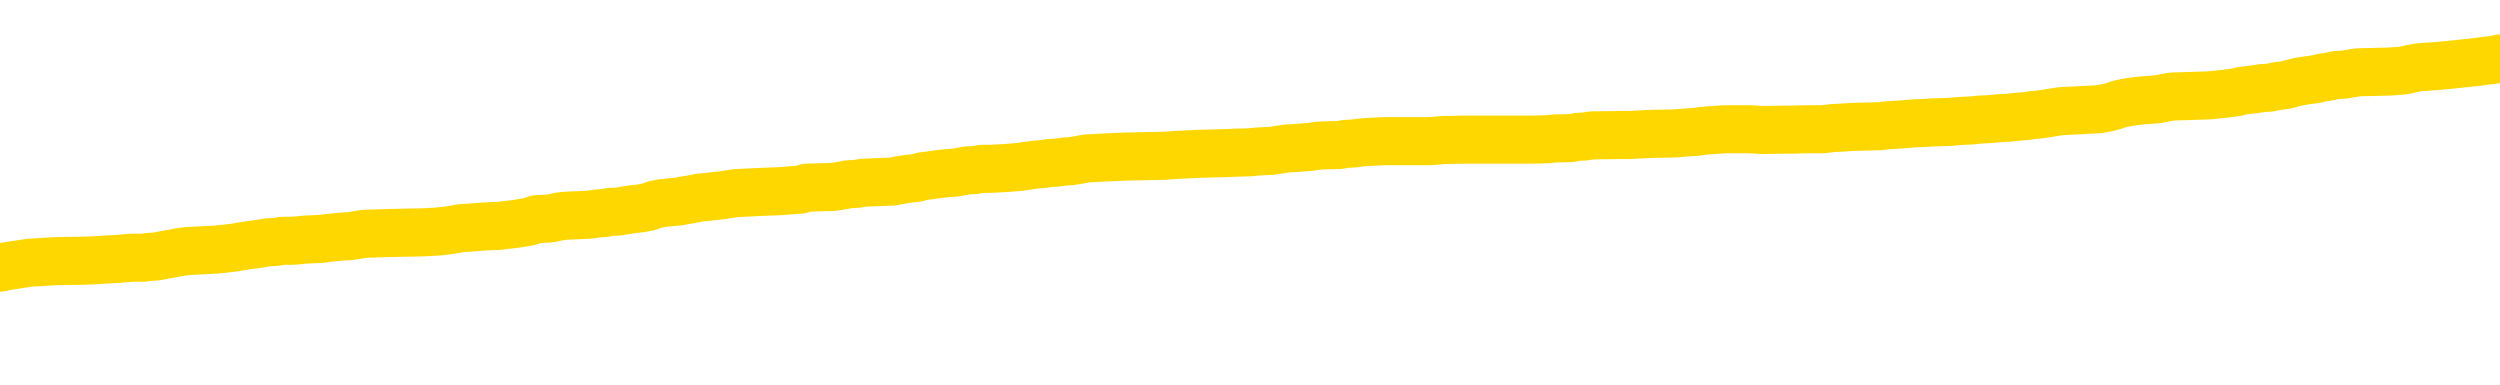 <svg xmlns="http://www.w3.org/2000/svg" version="1.1" viewBox="0 0 6500 1000">
	<path fill="none" stroke="gold" stroke-width="125" stroke-linecap="round" stroke-linejoin="round" d="M0 301787  L-1335282 301787 L-1335098 301785 L-1334608 301783 L-1334314 301781 L-1334003 301779 L-1333768 301777 L-1333715 301774 L-1333656 301772 L-1333502 301770 L-1333462 301768 L-1333329 301766 L-1333037 301765 L-1332496 301765 L-1331886 301764 L-1331838 301764 L-1331198 301762 L-1331165 301762 L-1330639 301762 L-1330506 301761 L-1330116 301758 L-1329788 301755 L-1329671 301753 L-1329460 301750 L-1328743 301750 L-1328173 301749 L-1328066 301749 L-1327891 301747 L-1327670 301744 L-1327268 301743 L-1327242 301740 L-1326314 301738 L-1326227 301735 L-1326145 301732 L-1326075 301729 L-1325777 301728 L-1325625 301725 L-1323735 301727 L-1323634 301727 L-1323372 301727 L-1323078 301728 L-1322937 301725 L-1322688 301725 L-1322653 301724 L-1322494 301723 L-1322031 301720 L-1321778 301719 L-1321565 301716 L-1321314 301714 L-1320965 301713 L-1320038 301710 L-1319944 301708 L-1319533 301706 L-1318363 301704 L-1317174 301702 L-1317081 301699 L-1317054 301697 L-1316788 301694 L-1316489 301691 L-1316360 301689 L-1316323 301686 L-1315508 301686 L-1315124 301687 L-1314064 301689 L-1314002 301689 L-1313737 301716 L-1313266 301742 L-1313073 301768 L-1312810 301794 L-1312473 301792 L-1312337 301791 L-1311882 301789 L-1311139 301788 L-1311121 301787 L-1310956 301784 L-1310888 301784 L-1310372 301783 L-1309343 301783 L-1309147 301781 L-1308658 301780 L-1308296 301779 L-1307887 301779 L-1307502 301780 L-1305798 301780 L-1305700 301780 L-1305629 301780 L-1305567 301780 L-1305383 301779 L-1305046 301779 L-1304406 301777 L-1304329 301776 L-1304268 301776 L-1304081 301774 L-1304001 301774 L-1303824 301773 L-1303805 301772 L-1303575 301772 L-1303187 301770 L-1302299 301770 L-1302259 301769 L-1302171 301768 L-1302144 301765 L-1301136 301764 L-1300986 301761 L-1300962 301759 L-1300829 301758 L-1300789 301757 L-1299531 301755 L-1299473 301755 L-1298933 301754 L-1298881 301754 L-1298834 301754 L-1298439 301753 L-1298299 301751 L-1298099 301750 L-1297953 301750 L-1297788 301750 L-1297511 301751 L-1297153 301751 L-1296600 301750 L-1295955 301749 L-1295697 301746 L-1295543 301744 L-1295142 301743 L-1295102 301742 L-1294981 301740 L-1294919 301742 L-1294905 301742 L-1294812 301742 L-1294518 301740 L-1294367 301735 L-1294037 301732 L-1293959 301729 L-1293883 301728 L-1293656 301724 L-1293590 301721 L-1293362 301719 L-1293310 301716 L-1293145 301714 L-1292139 301713 L-1291956 301712 L-1291405 301710 L-1291012 301708 L-1290614 301706 L-1289764 301704 L-1289686 301702 L-1289107 301701 L-1288666 301701 L-1288425 301699 L-1288267 301699 L-1287867 301697 L-1287846 301697 L-1287401 301695 L-1286996 301694 L-1286860 301691 L-1286685 301689 L-1286548 301686 L-1286298 301683 L-1285298 301682 L-1285216 301680 L-1285081 301679 L-1285042 301678 L-1284152 301676 L-1283936 301675 L-1283493 301674 L-1283376 301672 L-1283319 301671 L-1282643 301671 L-1282542 301669 L-1282514 301669 L-1281172 301668 L-1280766 301667 L-1280727 301665 L-1279798 301664 L-1279700 301663 L-1279567 301661 L-1279163 301660 L-1279137 301659 L-1279044 301657 L-1278828 301656 L-1278416 301653 L-1277263 301650 L-1276971 301648 L-1276942 301645 L-1276334 301644 L-1276084 301641 L-1276065 301639 L-1275135 301638 L-1275084 301635 L-1274961 301634 L-1274944 301631 L-1274788 301630 L-1274613 301627 L-1274476 301626 L-1274420 301624 L-1274312 301623 L-1274227 301622 L-1273993 301620 L-1273918 301619 L-1273610 301618 L-1273492 301616 L-1273322 301615 L-1273231 301614 L-1273128 301614 L-1273105 301612 L-1273028 301612 L-1272930 301609 L-1272563 301608 L-1272459 301607 L-1271955 301605 L-1271503 301604 L-1271465 301603 L-1271441 301601 L-1271400 301600 L-1271272 301599 L-1271171 301597 L-1270729 301596 L-1270447 301594 L-1269855 301593 L-1269724 301592 L-1269450 301589 L-1269297 301588 L-1269144 301586 L-1269059 301584 L-1268981 301582 L-1268795 301581 L-1268745 301581 L-1268717 301579 L-1268638 301578 L-1268614 301577 L-1268331 301574 L-1267727 301571 L-1266732 301570 L-1266434 301569 L-1265700 301567 L-1265455 301566 L-1265366 301564 L-1264788 301563 L-1264090 301562 L-1263338 301560 L-1263019 301559 L-1262636 301556 L-1262559 301555 L-1261925 301554 L-1261739 301552 L-1261651 301552 L-1261522 301552 L-1261209 301551 L-1261160 301549 L-1261018 301548 L-1260996 301547 L-1260028 301545 L-1259483 301544 L-1259005 301544 L-1258944 301544 L-1258620 301544 L-1258599 301543 L-1258536 301543 L-1258326 301541 L-1258249 301540 L-1258195 301539 L-1258172 301537 L-1258133 301536 L-1258117 301534 L-1257360 301533 L-1257343 301532 L-1256544 301530 L-1256391 301529 L-1255486 301528 L-1254980 301526 L-1254751 301524 L-1254709 301524 L-1254594 301522 L-1254418 301521 L-1253663 301522 L-1253528 301521 L-1253364 301519 L-1253046 301518 L-1252870 301515 L-1251848 301513 L-1251825 301510 L-1251574 301509 L-1251361 301506 L-1250727 301504 L-1250489 301502 L-1250456 301499 L-1250278 301496 L-1250198 301494 L-1250108 301492 L-1250044 301489 L-1249603 301487 L-1249580 301485 L-1249039 301484 L-1248783 301483 L-1248288 301481 L-1247411 301480 L-1247374 301479 L-1247322 301477 L-1247281 301476 L-1247163 301474 L-1246887 301473 L-1246680 301470 L-1246483 301468 L-1246459 301465 L-1246409 301462 L-1246370 301461 L-1246292 301459 L-1245695 301457 L-1245634 301455 L-1245531 301454 L-1245377 301453 L-1244745 301451 L-1244064 301450 L-1243761 301447 L-1243415 301446 L-1243217 301444 L-1243169 301442 L-1242848 301440 L-1242221 301439 L-1242074 301438 L-1242038 301436 L-1241980 301435 L-1241903 301432 L-1241662 301432 L-1241574 301431 L-1241480 301429 L-1241186 301428 L-1241052 301427 L-1240991 301425 L-1240954 301423 L-1240682 301423 L-1239676 301421 L-1239501 301420 L-1239450 301420 L-1239157 301419 L-1238965 301416 L-1238632 301414 L-1238125 301413 L-1237563 301410 L-1237548 301408 L-1237532 301406 L-1237431 301404 L-1237317 301401 L-1237277 301398 L-1237240 301397 L-1237174 301397 L-1237146 301395 L-1237007 301397 L-1236714 301397 L-1236664 301397 L-1236559 301397 L-1236295 301395 L-1235830 301394 L-1235685 301394 L-1235631 301391 L-1235573 301390 L-1235382 301389 L-1235017 301387 L-1234803 301387 L-1234608 301387 L-1234550 301387 L-1234491 301384 L-1234337 301383 L-1234068 301382 L-1233638 301389 L-1233622 301389 L-1233545 301387 L-1233481 301386 L-1233352 301376 L-1233328 301375 L-1233044 301374 L-1232996 301372 L-1232942 301371 L-1232479 301369 L-1232441 301369 L-1232400 301368 L-1232210 301367 L-1231729 301365 L-1231242 301364 L-1231226 301363 L-1231188 301361 L-1230931 301360 L-1230854 301357 L-1230624 301356 L-1230608 301353 L-1230314 301350 L-1229871 301349 L-1229424 301348 L-1228920 301346 L-1228766 301345 L-1228479 301344 L-1228439 301341 L-1228108 301339 L-1227886 301338 L-1227369 301335 L-1227293 301334 L-1227046 301331 L-1226851 301329 L-1226791 301327 L-1226015 301326 L-1225941 301326 L-1225710 301324 L-1225694 301324 L-1225632 301323 L-1225436 301322 L-1224972 301322 L-1224949 301320 L-1224819 301320 L-1223518 301320 L-1223502 301320 L-1223424 301319 L-1223331 301319 L-1223114 301319 L-1222961 301318 L-1222783 301319 L-1222729 301320 L-1222442 301322 L-1222402 301322 L-1222033 301322 L-1221593 301322 L-1221409 301322 L-1221088 301320 L-1220793 301320 L-1220347 301318 L-1220275 301316 L-1219813 301314 L-1219375 301312 L-1219193 301311 L-1217739 301308 L-1217607 301307 L-1217150 301304 L-1216924 301303 L-1216538 301300 L-1216021 301297 L-1215067 301294 L-1214273 301292 L-1213598 301290 L-1213173 301288 L-1212862 301286 L-1212632 301282 L-1211948 301278 L-1211935 301274 L-1211725 301268 L-1211703 301267 L-1211529 301264 L-1210579 301263 L-1210311 301260 L-1209496 301259 L-1209185 301256 L-1209148 301255 L-1209090 301252 L-1208474 301251 L-1207836 301248 L-1206210 301247 L-1205536 301245 L-1204894 301245 L-1204816 301245 L-1204760 301245 L-1204724 301245 L-1204696 301244 L-1204584 301241 L-1204566 301240 L-1204543 301238 L-1204390 301237 L-1204336 301234 L-1204258 301233 L-1204139 301232 L-1204041 301230 L-1203924 301229 L-1203654 301226 L-1203385 301225 L-1203367 301222 L-1203167 301221 L-1203021 301218 L-1202794 301217 L-1202660 301215 L-1202351 301214 L-1202291 301213 L-1201938 301210 L-1201589 301208 L-1201488 301207 L-1201424 301204 L-1201364 301203 L-1200980 301200 L-1200599 301199 L-1200495 301198 L-1200234 301196 L-1199963 301193 L-1199804 301192 L-1199771 301191 L-1199710 301189 L-1199568 301188 L-1199384 301187 L-1199340 301185 L-1199052 301185 L-1199036 301184 L-1198802 301184 L-1198741 301183 L-1198703 301183 L-1198123 301181 L-1197990 301180 L-1197966 301174 L-1197948 301165 L-1197931 301154 L-1197914 301143 L-1197890 301132 L-1197874 301124 L-1197853 301114 L-1197836 301105 L-1197813 301099 L-1197796 301094 L-1197774 301090 L-1197758 301087 L-1197709 301083 L-1197637 301079 L-1197602 301072 L-1197578 301067 L-1197542 301061 L-1197501 301056 L-1197464 301053 L-1197448 301048 L-1197424 301043 L-1197387 301041 L-1197370 301037 L-1197347 301034 L-1197329 301031 L-1197311 301028 L-1197295 301026 L-1197266 301022 L-1197240 301018 L-1197194 301016 L-1197178 301013 L-1197136 301012 L-1197088 301009 L-1197017 301007 L-1197002 301004 L-1196986 301001 L-1196924 301000 L-1196884 300998 L-1196845 300997 L-1196679 300996 L-1196614 300994 L-1196598 300993 L-1196554 300990 L-1196495 300989 L-1196283 300988 L-1196249 300986 L-1196207 300985 L-1196129 300983 L-1195592 300982 L-1195513 300981 L-1195409 300978 L-1195320 300977 L-1195144 300975 L-1194794 300974 L-1194638 300973 L-1194200 300971 L-1194043 300970 L-1193913 300968 L-1193210 300966 L-1193008 300964 L-1192048 300962 L-1191565 300960 L-1191466 300960 L-1191374 300959 L-1191129 300958 L-1191056 300956 L-1190613 300953 L-1190517 300952 L-1190502 300951 L-1190486 300949 L-1190461 300948 L-1189995 300947 L-1189778 300945 L-1189639 300944 L-1189345 300943 L-1189256 300941 L-1189215 300940 L-1189185 300938 L-1189013 300937 L-1188954 300936 L-1188877 300934 L-1188797 300933 L-1188727 300933 L-1188418 300932 L-1188333 300930 L-1188119 300929 L-1188084 300928 L-1187400 300926 L-1187302 300925 L-1187096 300923 L-1187050 300922 L-1186771 300921 L-1186709 300919 L-1186692 300917 L-1186614 300915 L-1186306 300913 L-1186282 300911 L-1186228 300908 L-1186205 300907 L-1186083 300906 L-1185947 300903 L-1185703 300902 L-1185577 300902 L-1184930 300900 L-1184914 300900 L-1184890 300900 L-1184709 300898 L-1184633 300896 L-1184541 300895 L-1184114 300893 L-1183698 300892 L-1183305 300889 L-1183226 300888 L-1183207 300887 L-1182844 300885 L-1182607 300884 L-1182379 300883 L-1182066 300881 L-1181988 300880 L-1181907 300877 L-1181729 300874 L-1181714 300873 L-1181448 300870 L-1181368 300869 L-1181138 300868 L-1180912 300866 L-1180596 300866 L-1180421 300865 L-1180060 300865 L-1179668 300863 L-1179599 300861 L-1179535 300859 L-1179395 300857 L-1179343 300855 L-1179241 300853 L-1178740 300851 L-1178542 300850 L-1178296 300848 L-1178110 300847 L-1177811 300846 L-1177734 300844 L-1177568 300842 L-1176684 300840 L-1176655 300838 L-1176532 300835 L-1175954 300833 L-1175876 300832 L-1175162 300832 L-1174850 300832 L-1174637 300832 L-1174621 300832 L-1174234 300832 L-1173709 300829 L-1173263 300828 L-1172933 300827 L-1172781 300825 L-1172455 300825 L-1172276 300824 L-1172195 300824 L-1171988 300821 L-1171813 300820 L-1170884 300818 L-1169995 300817 L-1169956 300816 L-1169728 300816 L-1169348 300814 L-1168561 300813 L-1168327 300812 L-1168251 300810 L-1167893 300809 L-1167321 300806 L-1167055 300805 L-1166668 300803 L-1166564 300803 L-1166394 300803 L-1165776 300803 L-1165565 300803 L-1165257 300803 L-1165204 300802 L-1165076 300801 L-1165023 300799 L-1164904 300798 L-1164568 300795 L-1163608 300794 L-1163477 300791 L-1163275 300790 L-1162644 300788 L-1162333 300787 L-1161919 300786 L-1161891 300784 L-1161746 300783 L-1161326 300782 L-1159993 300782 L-1159946 300780 L-1159818 300778 L-1159801 300776 L-1159223 300773 L-1159018 300772 L-1158988 300771 L-1158947 300769 L-1158890 300768 L-1158852 300767 L-1158774 300765 L-1158631 300764 L-1158177 300763 L-1158058 300761 L-1157773 300760 L-1157400 300758 L-1157304 300757 L-1156977 300756 L-1156623 300754 L-1156453 300753 L-1156406 300752 L-1156297 300750 L-1156208 300749 L-1156180 300748 L-1156103 300745 L-1155800 300743 L-1155766 300741 L-1155694 300739 L-1155327 300738 L-1154991 300737 L-1154910 300737 L-1154690 300735 L-1154519 300734 L-1154491 300733 L-1153994 300731 L-1153445 300728 L-1152564 300727 L-1152466 300724 L-1152389 300723 L-1152115 300722 L-1151867 300719 L-1151793 300718 L-1151732 300715 L-1151613 300713 L-1151570 300712 L-1151460 300711 L-1151384 300708 L-1150683 300707 L-1150438 300705 L-1150398 300704 L-1150241 300703 L-1149642 300703 L-1149415 300703 L-1149323 300703 L-1148848 300703 L-1148251 300700 L-1147731 300698 L-1147710 300697 L-1147565 300696 L-1147245 300696 L-1146703 300696 L-1146471 300696 L-1146300 300696 L-1145814 300694 L-1145586 300693 L-1145501 300692 L-1145155 300690 L-1144829 300690 L-1144306 300689 L-1143979 300688 L-1143378 300686 L-1143181 300683 L-1143129 300682 L-1143088 300681 L-1142807 300679 L-1142122 300677 L-1141812 300675 L-1141787 300673 L-1141596 300671 L-1141373 300670 L-1141287 300668 L-1140624 300666 L-1140599 300664 L-1140378 300662 L-1140048 300660 L-1139696 300658 L-1139491 300656 L-1139258 300653 L-1139000 300652 L-1138811 300649 L-1138764 300648 L-1138537 300647 L-1138502 300645 L-1138346 300644 L-1138131 300643 L-1137958 300641 L-1137867 300640 L-1137589 300638 L-1137346 300637 L-1137030 300636 L-1136604 300636 L-1136567 300636 L-1136083 300636 L-1135850 300636 L-1135638 300634 L-1135412 300633 L-1134862 300633 L-1134615 300632 L-1133781 300632 L-1133725 300630 L-1133703 300629 L-1133546 300628 L-1133084 300626 L-1133043 300625 L-1132703 300622 L-1132570 300621 L-1132347 300619 L-1131775 300618 L-1131303 300617 L-1131109 300615 L-1130916 300614 L-1130726 300613 L-1130625 300611 L-1130256 300610 L-1130210 300608 L-1130129 300607 L-1128835 300606 L-1128787 300604 L-1128519 300604 L-1128373 300604 L-1127822 300604 L-1127706 300603 L-1127624 300602 L-1127265 300600 L-1127041 300599 L-1126760 300598 L-1126431 300595 L-1125923 300593 L-1125810 300592 L-1125731 300591 L-1125567 300589 L-1125273 300589 L-1124804 300589 L-1124607 300591 L-1124557 300591 L-1123907 300589 L-1123785 300588 L-1123331 300588 L-1123295 300587 L-1122827 300585 L-1122716 300584 L-1122700 300583 L-1122484 300583 L-1122303 300581 L-1121771 300581 L-1120742 300581 L-1120542 300580 L-1120084 300578 L-1119136 300576 L-1119037 300574 L-1118683 300572 L-1118623 300570 L-1118608 300569 L-1118573 300568 L-1118203 300566 L-1118083 300565 L-1117841 300563 L-1117678 300562 L-1117490 300561 L-1117369 300559 L-1116299 300557 L-1115441 300555 L-1115228 300553 L-1115131 300551 L-1114957 300548 L-1114624 300547 L-1114552 300546 L-1114494 300544 L-1114319 300544 L-1113930 300543 L-1113695 300542 L-1113584 300540 L-1113467 300539 L-1112486 300538 L-1112460 300536 L-1111866 300533 L-1111833 300533 L-1111685 300532 L-1111400 300531 L-1110489 300531 L-1109542 300531 L-1109389 300529 L-1109287 300529 L-1109155 300528 L-1109012 300527 L-1108986 300525 L-1108872 300524 L-1108653 300523 L-1107972 300521 L-1107842 300520 L-1107539 300518 L-1107299 300516 L-1106967 300514 L-1106328 300513 L-1105985 300510 L-1105924 300509 L-1105768 300509 L-1104846 300509 L-1104376 300509 L-1104332 300509 L-1104320 300508 L-1104278 300506 L-1104256 300505 L-1104229 300503 L-1104086 300502 L-1103663 300501 L-1103328 300501 L-1103137 300499 L-1102708 300499 L-1102520 300498 L-1102131 300495 L-1101597 300494 L-1101224 300493 L-1101203 300493 L-1100953 300491 L-1100835 300490 L-1100759 300488 L-1100623 300487 L-1100583 300486 L-1100504 300484 L-1100109 300483 L-1099613 300482 L-1099501 300479 L-1099328 300478 L-1099020 300476 L-1098573 300475 L-1098250 300473 L-1098107 300471 L-1097680 300468 L-1097527 300465 L-1097472 300463 L-1096658 300461 L-1096638 300460 L-1096266 300458 L-1096209 300458 L-1095080 300457 L-1095013 300457 L-1094454 300456 L-1094259 300454 L-1094123 300453 L-1093890 300452 L-1093543 300450 L-1093508 300448 L-1093473 300446 L-1093405 300443 L-1093056 300442 L-1092884 300441 L-1092399 300439 L-1092382 300438 L-1092057 300437 L-1091900 300435 L-1090759 300433 L-1090734 300431 L-1090542 300428 L-1090349 300427 L-1090099 300426 L-1090081 300424 L-1089061 300423 L-1088764 300422 L-1088688 300420 L-1088552 300418 L-1088376 300416 L-1087799 300413 L-1087584 300412 L-1087520 300411 L-1087389 300409 L-1087353 300407 L-1086829 300405 L-1086691 300943 L-1086677 300943 L-1086654 300943 L-1086634 300943 L-1086407 300404 L-1085631 300404 L-1085589 300404 L-1085222 300404 L-1085143 300403 L-1085091 300401 L-1084418 300400 L-1083676 300398 L-1083251 300398 L-1082803 300397 L-1081741 300396 L-1081430 300393 L-1081020 300393 L-1080948 300392 L-1080423 300392 L-1080329 300392 L-1080311 300392 L-1079866 300390 L-1079681 300388 L-1078901 300385 L-1078228 300383 L-1077816 300379 L-1077584 300377 L-1077444 300375 L-1077362 300373 L-1077342 300371 L-1077266 300371 L-1077137 300370 L-1076821 300371 L-1076596 300371 L-1076271 300370 L-1076209 300370 L-1075839 300370 L-1075806 300370 L-1075597 300370 L-1074930 300370 L-1074852 300370 L-1074695 300367 L-1074584 300367 L-1074257 300366 L-1074103 300364 L-1073762 300364 L-1073705 300362 L-1073366 300359 L-1073163 300358 L-1073110 300355 L-1071733 300353 L-1071604 300352 L-1071170 300351 L-1070850 300349 L-1070022 300347 L-1069899 300345 L-1069168 300343 L-1069012 300340 L-1068971 300338 L-1068918 300337 L-1068894 300336 L-1068780 300334 L-1068484 300333 L-1068194 300332 L-1068140 300330 L-1068019 300329 L-1067989 300328 L-1067889 300326 L-1067445 300326 L-1067294 300325 L-1066458 300325 L-1065916 300323 L-1065581 300323 L-1065566 300322 L-1065490 300321 L-1065374 300319 L-1065179 300318 L-1064915 300317 L-1064081 300315 L-1063984 300314 L-1063463 300313 L-1063421 300311 L-1063322 300310 L-1062494 300310 L-1062359 300308 L-1062020 300308 L-1061466 300307 L-1061086 300306 L-1060923 300304 L-1060613 300303 L-1059801 300302 L-1059495 300300 L-1059226 300300 L-1058904 300300 L-1058584 300302 L-1058308 300302 L-1057479 300299 L-1057384 300298 L-1057292 300293 L-1057187 300289 L-1056801 300285 L-1056321 300283 L-1056304 300281 L-1056186 300280 L-1055818 300277 L-1055723 300276 L-1054889 300273 L-1054812 300272 L-1054512 300270 L-1054422 300269 L-1054014 300266 L-1053904 300263 L-1053205 300262 L-1052732 300261 L-1052672 300259 L-1052453 300257 L-1052179 300255 L-1052066 300254 L-1051039 300253 L-1050652 300251 L-1050632 300250 L-1050299 300248 L-1050055 300247 L-1049621 300246 L-1049511 300244 L-1049394 300243 L-1048942 300240 L-1048351 300239 L-1048015 300238 L-1046122 300236 L-1046008 300233 L-1045797 300232 L-1044478 300231 L-1044372 299924 L-1044306 299621 L-1044270 299342 L-1044208 299342 L-1043708 299646 L-1043033 299946 L-1043011 300223 L-1042741 300220 L-1041773 300220 L-1041084 300218 L-1040922 300217 L-1040381 300216 L-1040291 300214 L-1039272 300213 L-1038324 300210 L-1037958 300212 L-1037856 300213 L-1037267 300213 L-1037208 300213 L-1037107 300212 L-1036667 300209 L-1036560 300208 L-1036118 300206 L-1035118 300202 L-1034862 300198 L-1034759 300194 L-1034629 300191 L-1034262 300188 L-1033681 300186 L-1033650 300184 L-1033335 300183 L-1031352 300182 L-1031236 300180 L-1031168 300180 L-1030810 300179 L-1029191 300178 L-1029014 300178 L-1028869 300178 L-1028047 300179 L-1027994 300180 L-1027939 300180 L-1027505 300180 L-1026525 300182 L-1026451 300182 L-1025366 300180 L-1025153 300180 L-1024437 300178 L-1024049 300176 L-1023830 300173 L-1023510 300171 L-1023017 300168 L-1022889 300167 L-1022660 300164 L-1022428 300161 L-1022369 300160 L-1022079 300158 L-1021807 300156 L-1020777 300154 L-1019112 300153 L-1018693 300152 L-1018556 300150 L-1018399 300150 L-1018094 300149 L-1017866 300146 L-1017708 300145 L-1017548 300142 L-1017379 300139 L-1017332 300138 L-1017278 300137 L-1017257 300137 L-1016871 300135 L-1016621 300135 L-1016350 300135 L-1016190 300135 L-1016100 300135 L-1014441 300135 L-1014276 300137 L-1013896 300135 L-1013436 300135 L-1012827 300133 L-1011734 300131 L-1011302 300130 L-1011271 300128 L-1011209 300127 L-1011191 300126 L-1009487 300124 L-1009445 300123 L-1008979 300122 L-1008792 300120 L-1008760 300118 L-1008165 300116 L-1008115 300115 L-1007792 300113 L-1007742 300112 L-1007531 300111 L-1007513 300109 L-1007247 300107 L-1007194 300105 L-1006725 300104 L-1006215 300101 L-1006136 300101 L-1005842 300100 L-1005825 300098 L-1005787 300097 L-1005716 300096 L-1005559 300094 L-1004612 300094 L-1004556 300094 L-1004035 300094 L-1003843 300093 L-1003742 300093 L-1003516 300092 L-1003006 300092 L-1002618 300128 L-1002548 300128 L-1002200 300127 L-1001843 300126 L-1000714 300086 L-1000663 300083 L-1000437 300082 L-1000403 300081 L-1000278 300078 L-1000179 300078 L-999914 300078 L-999174 300079 L-998596 300079 L-998302 300079 L-997596 300079 L-997418 300078 L-997394 300078 L-996759 300077 L-996447 300075 L-996051 300075 L-996021 300074 L-996000 300073 L-995846 300071 L-995161 300071 L-995145 300071 L-994805 300071 L-994532 300070 L-994495 300068 L-994439 300066 L-994417 300064 L-994345 300063 L-994013 300062 L-993907 300060 L-993878 300058 L-993680 300056 L-993527 300055 L-992659 300053 L-992097 300051 L-992081 300051 L-991979 300049 L-991877 300051 L-991731 300051 L-991652 300051 L-991615 300049 L-991559 300048 L-991486 300047 L-991341 300045 L-990859 300045 L-990455 300044 L-989588 300045 L-989568 300045 L-989311 300045 L-989234 300045 L-989205 300044 L-989194 300041 L-989177 300040 L-988884 300038 L-988845 300037 L-988773 300036 L-988699 300034 L-988494 300033 L-988334 300029 L-988033 300025 L-987956 300019 L-987939 300015 L-987722 300013 L-987491 300013 L-987381 300014 L-987011 300015 L-986853 300015 L-986622 300015 L-986453 300015 L-986308 300014 L-986176 300013 L-984900 300010 L-984497 300007 L-984436 300006 L-984319 300003 L-983894 300002 L-983879 299999 L-983817 299998 L-983543 299995 L-983431 299993 L-983149 299991 L-982871 299989 L-982446 299987 L-982424 299985 L-982346 299984 L-982220 299983 L-981634 299981 L-981242 299980 L-980907 299978 L-980318 299977 L-980215 299977 L-980045 299976 L-979909 299976 L-979081 299974 L-977896 299973 L-977860 299972 L-977804 299972 L-977584 299970 L-977379 299970 L-977224 299970 L-976967 299969 L-976891 299968 L-976348 299966 L-976312 299965 L-976063 299963 L-975675 299962 L-974850 299961 L-974492 299959 L-974181 299959 L-973923 299958 L-973700 299957 L-973293 299955 L-973177 299954 L-972993 299953 L-972940 299953 L-972752 299951 L-972581 299950 L-972552 299948 L-972272 299947 L-971961 299946 L-971823 299944 L-971514 299943 L-971320 299943 L-971304 299942 L-970585 299942 L-970451 299939 L-970154 299938 L-970063 299936 L-969463 299936 L-969424 299935 L-969346 299933 L-968725 299932 L-968574 299929 L-968533 299928 L-968223 299927 L-968031 299925 L-967838 299923 L-967782 299920 L-967474 299918 L-967421 299917 L-967367 299918 L-967341 299918 L-967216 299918 L-966406 299917 L-966329 299916 L-965788 299914 L-965520 299913 L-964860 299912 L-963953 299910 L-963711 299909 L-963179 299908 L-962962 299906 L-961854 299908 L-961804 299908 L-961029 299908 L-960481 299906 L-960370 299905 L-960217 299902 L-960162 299901 L-959996 299899 L-959619 299898 L-959171 299897 L-959117 299895 L-958962 299894 L-958282 299893 L-958062 299891 L-957544 299890 L-956695 299887 L-956679 299886 L-954888 299884 L-954334 299883 L-954217 299882 L-953211 299880 L-953174 299879 L-952942 299879 L-952849 299879 L-952809 299879 L-952477 299878 L-952125 299876 L-951860 299873 L-951573 299872 L-951263 299869 L-951009 299867 L-950915 299865 L-950425 299864 L-950218 299863 L-949652 299861 L-949538 299863 L-949186 299861 L-949135 299861 L-949095 299861 L-948491 299858 L-947758 299856 L-947176 299853 L-946941 299850 L-946401 299846 L-946248 299843 L-945746 299842 L-945537 299839 L-945514 299839 L-945455 299838 L-944492 299838 L-944315 299837 L-943873 299835 L-943848 299833 L-943693 299831 L-943612 299831 L-943461 299833 L-942815 299833 L-942765 299831 L-941645 299830 L-940661 299828 L-940599 299827 L-939879 299826 L-939014 299824 L-938635 299823 L-938416 299823 L-937657 299822 L-937605 299820 L-937295 299818 L-936444 299818 L-936251 299816 L-936074 299815 L-935850 299815 L-935723 299813 L-935531 299813 L-935299 299812 L-935129 299813 L-934842 299812 L-934563 299812 L-934480 299811 L-934309 299809 L-934293 299807 L-934139 299805 L-934100 299804 L-933324 299803 L-933248 299803 L-933016 299800 L-932589 299798 L-932243 299797 L-931660 299796 L-931391 299796 L-931132 299796 L-931003 299793 L-930987 299792 L-930873 299790 L-930849 299789 L-930615 299788 L-930579 299786 L-929263 299786 L-929207 299785 L-928528 299782 L-927956 299782 L-927830 299782 L-927677 299782 L-927600 299782 L-927288 299779 L-927015 299778 L-926926 299775 L-926824 299775 L-925896 299774 L-925820 299774 L-925456 299774 L-925432 299773 L-925395 299771 L-924620 299768 L-924528 299767 L-924388 299766 L-923986 299764 L-923724 299764 L-923481 299766 L-923267 299764 L-923186 299764 L-923110 299764 L-923033 299764 L-922847 299766 L-922780 299766 L-922531 299766 L-922476 299764 L-922338 299763 L-922258 299760 L-922145 299759 L-921922 299758 L-921758 299756 L-921717 299755 L-921547 299753 L-921176 299752 L-921162 299751 L-921046 299749 L-920324 299748 L-920288 299747 L-920155 299747 L-919808 299745 L-919396 299745 L-919360 299745 L-919282 299744 L-919243 299743 L-918879 299741 L-918675 299740 L-918660 299738 L-918314 299737 L-917966 299737 L-917640 299737 L-917538 299736 L-917385 299736 L-917191 299734 L-916959 299734 L-916867 299734 L-916711 299734 L-916634 299734 L-916593 299733 L-916480 299732 L-916457 299730 L-916206 299730 L-916067 299728 L-915489 299723 L-914661 299721 L-914173 299718 L-914052 299717 L-914013 299715 L-914001 299714 L-913849 299711 L-913748 299708 L-913515 299707 L-913124 299704 L-912820 299703 L-912804 299702 L-912634 299700 L-912395 299698 L-911799 299698 L-911195 299696 L-911155 299696 L-911115 299696 L-910962 299695 L-910909 299693 L-910846 299692 L-910778 299691 L-910723 299688 L-910698 299687 L-910651 299685 L-910557 299683 L-910420 299681 L-910266 299680 L-910134 299678 L-910093 299678 L-910058 299677 L-909996 299676 L-909723 299673 L-909408 299672 L-909367 299669 L-909282 299668 L-909105 299666 L-908867 299665 L-908510 299663 L-908480 299662 L-907911 299661 L-907788 299659 L-907552 299658 L-907529 299658 L-907248 299657 L-906962 299657 L-906707 299657 L-906135 299655 L-905838 299654 L-905762 299653 L-905063 299651 L-904985 299650 L-904950 299648 L-904924 299647 L-904872 299644 L-904679 299643 L-904538 299640 L-904502 299639 L-904462 299638 L-903867 299636 L-903634 299635 L-903351 299644 L-903296 299653 L-903223 299662 L-903144 299670 L-902908 299668 L-902664 299666 L-902529 299665 L-902422 299663 L-902343 299662 L-901956 299659 L-901829 299658 L-901676 299657 L-901638 299655 L-901492 299654 L-901271 299653 L-901097 299651 L-901028 299650 L-900207 299647 L-900190 299647 L-899896 299646 L-899108 299644 L-898798 299644 L-898652 299643 L-898424 299642 L-898223 299639 L-897286 299638 L-897249 299636 L-897227 299635 L-897186 299632 L-896917 299631 L-896321 299629 L-896257 299628 L-896222 299627 L-896205 299625 L-895510 299625 L-895308 299625 L-895276 299625 L-894943 299625 L-894835 299624 L-894211 299621 L-893706 299620 L-893669 299617 L-893227 299617 L-893131 299616 L-892972 299616 L-892659 299616 L-892646 299616 L-892206 299617 L-891724 299618 L-891595 299618 L-891275 299618 L-891207 299617 L-890903 299617 L-890727 299616 L-890533 299614 L-890290 299612 L-890093 299609 L-890067 299606 L-889489 299605 L-889419 299603 L-889009 299602 L-888955 299601 L-888909 299599 L-888545 299598 L-888399 299597 L-888193 299595 L-888097 299595 L-887942 299594 L-887880 299593 L-887733 299590 L-887632 299588 L-887075 299588 L-887053 299591 L-886881 299593 L-886339 299594 L-886278 299594 L-886224 299591 L-886196 299588 L-886124 299587 L-886108 299584 L-886045 299583 L-886008 299580 L-885853 299579 L-885528 299578 L-884962 299576 L-884947 299575 L-884885 299572 L-884784 299569 L-884737 299569 L-884495 299568 L-884073 299568 L-883918 299568 L-882176 299565 L-881635 299564 L-880691 299563 L-880282 299561 L-879741 299558 L-879544 299557 L-879376 299556 L-879080 299554 L-878965 299553 L-878950 299553 L-878795 299552 L-878655 299550 L-878579 299548 L-878447 299548 L-878099 299548 L-877728 299549 L-877130 299549 L-876955 299549 L-876798 299548 L-876530 299546 L-876378 299546 L-876087 299550 L-876063 299553 L-875980 299556 L-875753 299558 L-875053 299557 L-874926 299556 L-874495 299554 L-874401 299553 L-873196 299553 L-873147 299552 L-872854 299552 L-872450 299550 L-872174 299548 L-872155 299546 L-872037 299545 L-871961 299543 L-871780 299542 L-871300 299541 L-870848 299538 L-870438 299537 L-870408 299535 L-869989 299534 L-869875 299534 L-869757 299534 L-869742 299534 L-869548 299533 L-869526 299530 L-869294 299528 L-868851 299527 L-868531 299524 L-868067 299524 L-867901 299523 L-867746 299522 L-867590 299522 L-867137 299522 L-866818 299522 L-866763 299523 L-866392 299523 L-866354 299524 L-866028 299524 L-865911 299523 L-865812 299522 L-865486 299519 L-865099 299518 L-864838 299516 L-864480 299513 L-864224 299512 L-862053 299511 L-862004 299509 L-861982 299508 L-861570 299508 L-861508 299508 L-861438 299509 L-861207 299509 L-860897 299508 L-860593 299505 L-860549 299504 L-860241 299503 L-860108 299501 L-859892 299500 L-859180 299498 L-859024 299498 L-858886 299497 L-858737 299497 L-858716 299497 L-858522 299496 L-858497 299494 L-858405 299493 L-858384 299492 L-858367 299490 L-858267 299489 L-857338 299488 L-856880 299488 L-855788 299485 L-855366 299485 L-854962 299483 L-854923 299482 L-854670 299481 L-853895 299478 L-853879 299477 L-853855 299475 L-853662 299474 L-852925 299473 L-852656 299471 L-852616 299470 L-852217 299467 L-852192 299466 L-851402 299464 L-850722 299463 L-849351 299462 L-849081 299460 L-849033 299459 L-848495 299456 L-848462 299455 L-848360 299452 L-848037 299451 L-847957 299449 L-847688 299449 L-846776 299448 L-846637 299448 L-846388 299445 L-845843 299445 L-845421 299444 L-845228 299443 L-845212 299443 L-845074 299440 L-844980 299438 L-844853 299437 L-844593 299436 L-844568 299433 L-844477 299432 L-844167 299430 L-844107 299429 L-843990 299429 L-843640 299429 L-842829 299429 L-842598 299426 L-841769 299426 L-841537 299423 L-841320 299422 L-840802 299422 L-840164 299421 L-839747 299419 L-839425 299418 L-838944 299417 L-838519 299417 L-838458 299415 L-838109 299415 L-838068 299414 L-838055 299413 L-837955 299410 L-837910 299410 L-837424 299408 L-836623 299408 L-836289 299408 L-835207 299407 L-834727 299406 L-834704 299404 L-834564 299403 L-834009 299402 L-833312 299400 L-833003 299399 L-832781 299398 L-832676 299396 L-832574 299393 L-831903 299392 L-831809 299391 L-831787 299391 L-831709 299389 L-831531 299389 L-831359 299389 L-831179 299388 L-831165 299387 L-831089 299385 L-830925 299384 L-830410 299383 L-830394 299381 L-830254 299381 L-829891 299380 L-829867 299380 L-829736 299378 L-829712 299377 L-829349 299376 L-828824 299373 L-828730 299372 L-828514 299369 L-828421 299368 L-828396 299366 L-827932 299365 L-827855 299365 L-827453 299363 L-827003 299363 L-825751 299362 L-825712 299361 L-825281 299359 L-825248 299358 L-824529 299357 L-824352 299355 L-824217 299354 L-823910 299353 L-823855 299351 L-823830 299348 L-823814 299346 L-823639 299344 L-823450 299343 L-822942 299343 L-822569 299332 L-822230 299320 L-822192 299309 L-821473 299299 L-821379 299298 L-821340 299297 L-820799 299297 L-820776 299295 L-820373 299294 L-819947 299293 L-819676 299293 L-819497 299291 L-819251 299288 L-819228 299287 L-819171 299284 L-818554 299283 L-818052 299282 L-817665 299282 L-817046 299283 L-816829 299283 L-816674 299284 L-815382 299282 L-815283 299280 L-814840 299278 L-814509 299276 L-814209 299273 L-813966 299272 L-813231 299269 L-812652 299268 L-811823 299267 L-811722 299265 L-811165 299264 L-811027 299263 L-809385 299261 L-809324 299261 L-809230 299261 L-808263 299261 L-808086 299260 L-807799 299260 L-807581 299260 L-807503 299258 L-807231 299258 L-807116 299257 L-806963 299256 L-806653 299254 L-806574 299253 L-806483 299253 L-806406 299252 L-806290 299252 L-806111 299250 L-806019 299249 L-805980 299248 L-805477 299248 L-805259 299246 L-805129 299246 L-804974 299245 L-804920 299243 L-804795 299243 L-804410 299242 L-803902 299241 L-803829 299239 L-803349 299238 L-803272 299237 L-803172 299237 L-802938 299235 L-802474 299235 L-802244 299235 L-802227 299235 L-801995 299235 L-801840 299235 L-801779 299235 L-801586 299234 L-801315 299231 L-800563 299230 L-799610 299230 L-799574 299228 L-799349 299228 L-798910 299228 L-798629 299226 L-798280 299224 L-797211 299223 L-796284 299223 L-796153 299223 L-796106 299223 L-796037 299222 L-795882 299222 L-795805 299219 L-795631 299216 L-795196 299213 L-794992 299212 L-794932 299209 L-794349 299208 L-794195 299205 L-794080 299204 L-794039 299203 L-793870 299201 L-793733 299200 L-793522 299197 L-793444 299196 L-793421 299194 L-793212 299192 L-792802 299190 L-792778 299189 L-792555 299188 L-792409 299186 L-792375 299185 L-792361 299183 L-792339 299182 L-792105 299181 L-791920 299179 L-791703 299178 L-791677 299177 L-790988 299175 L-790885 299174 L-790849 299173 L-790828 299171 L-790634 299170 L-790581 299168 L-790464 299166 L-790383 299166 L-790272 299164 L-789957 299163 L-789498 299162 L-789243 299160 L-789009 299158 L-788879 299156 L-788526 299155 L-788467 299153 L-788314 299152 L-787742 299149 L-787656 299148 L-787502 299145 L-787206 299143 L-786836 299140 L-786533 299137 L-786457 299136 L-786052 299134 L-785884 299134 L-785740 299134 L-785200 299134 L-785139 299134 L-785123 299132 L-784957 299130 L-784751 299129 L-784677 299129 L-784584 299128 L-784174 299126 L-784158 299125 L-784135 299125 L-783942 299123 L-783865 299136 L-783694 299148 L-783632 299159 L-783617 299171 L-783102 299170 L-782881 299168 L-782262 299166 L-782008 299164 L-781814 299163 L-781775 299162 L-781702 299162 L-781636 299162 L-780986 299162 L-780947 299163 L-780773 299163 L-780707 299163 L-780033 299163 L-779644 299160 L-779382 299159 L-779145 299158 L-779067 299155 L-779051 299152 L-778849 299151 L-778478 299148 L-778253 299147 L-777617 299145 L-777597 299145 L-777210 299144 L-777117 299144 L-777059 299143 L-776782 299141 L-776473 299141 L-776396 299140 L-775545 299141 L-775202 299148 L-774765 299156 L-774331 299163 L-773836 299170 L-773687 299168 L-773418 299170 L-772180 299171 L-772124 299174 L-770360 299175 L-770169 299174 L-769159 299173 L-769008 299171 L-768633 299174 L-768312 299177 L-767706 299179 L-767637 299182 L-767460 299181 L-766631 299179 L-766492 299178 L-766106 299177 L-765921 299175 L-765878 299174 L-765758 299173 L-765548 299171 L-765100 299168 L-764752 299167 L-764620 299166 L-764211 299164 L-763861 299164 L-763576 299163 L-763382 299162 L-763227 299162 L-763064 299160 L-762995 299159 L-762895 299159 L-762662 299158 L-762546 299158 L-762492 299156 L-761950 299156 L-761486 299155 L-760304 299155 L-760171 299155 L-760146 299155 L-760093 299155 L-759426 299155 L-758391 299152 L-758197 299151 L-758018 299149 L-757866 299149 L-757825 299148 L-757810 299148 L-757749 299147 L-757424 299145 L-756263 299144 L-756070 299143 L-755892 299141 L-754778 299140 L-753919 299138 L-753812 299138 L-753339 299137 L-753146 299137 L-750824 299136 L-750747 299134 L-750626 299132 L-750591 299130 L-750554 299128 L-750459 299123 L-750244 299121 L-749662 299118 L-749276 299117 L-748503 299115 L-748425 299114 L-747728 299114 L-747187 299114 L-747146 299113 L-747016 299113 L-746551 299111 L-746513 299110 L-746378 299108 L-746010 299107 L-745980 299106 L-745830 299106 L-745430 299104 L-743606 299106 L-742799 299104 L-742080 299104 L-742063 299104 L-741750 299102 L-741188 299100 L-740687 299099 L-740168 299098 L-740146 299096 L-738402 299095 L-738233 299093 L-738038 299092 L-737144 299091 L-736625 299088 L-736415 299087 L-736157 299085 L-735448 299084 L-734497 299083 L-733839 299081 L-733800 299078 L-733513 299077 L-733431 299076 L-733335 299076 L-733203 299074 L-733126 299074 L-732391 299074 L-732054 299073 L-732004 299074 L-731749 299074 L-731462 299073 L-731037 299073 L-730456 299072 L-730198 299072 L-730046 299070 L-729799 299070 L-729760 299070 L-728963 299069 L-728925 299068 L-728748 299068 L-728339 299065 L-728111 299065 L-728034 299065 L-727903 299065 L-727787 299063 L-727439 299062 L-727375 299061 L-727223 299059 L-726482 299058 L-726371 299057 L-726201 299055 L-726162 299054 L-725867 299054 L-725465 299054 L-725289 299054 L-725195 299054 L-724885 299053 L-724084 299051 L-723625 299048 L-723105 299047 L-722617 299046 L-721921 299044 L-720875 299043 L-720606 299043 L-720552 299042 L-720391 299042 L-720140 299042 L-719894 299040 L-719815 299039 L-719601 299036 L-719289 299035 L-718825 299032 L-718811 299031 L-718514 299031 L-718501 299029 L-717510 299028 L-716837 299027 L-716503 299024 L-715886 299024 L-715749 299023 L-715111 299021 L-714980 299020 L-714029 299017 L-713930 299014 L-713370 299013 L-712962 299013 L-712533 299013 L-712442 299012 L-711608 299012 L-711244 299012 L-711205 299013 L-711073 299014 L-710896 299014 L-710679 299014 L-710625 299013 L-710468 299010 L-710215 299009 L-709115 299008 L-709038 299006 L-708818 299005 L-708687 299002 L-708651 299001 L-708458 298999 L-708358 298998 L-707875 298997 L-707590 298995 L-707430 298994 L-707335 298991 L-707064 298990 L-706794 298988 L-706778 298983 L-706639 298979 L-706501 298975 L-706174 298969 L-705865 298967 L-705825 298965 L-705749 298963 L-705633 298961 L-704783 298958 L-704456 298957 L-704125 298956 L-703992 298956 L-703776 298956 L-703760 298956 L-703080 298956 L-702986 298953 L-702963 298952 L-702947 298949 L-702909 298948 L-702497 298945 L-702228 298943 L-702188 298942 L-701819 298942 L-701609 298941 L-700526 298941 L-700510 298939 L-700481 298938 L-700461 298938 L-700084 298935 L-699829 298934 L-699581 298931 L-699442 298928 L-699310 298927 L-698978 298926 L-698885 298924 L-698824 298923 L-698266 298922 L-698205 298920 L-698049 298919 L-697855 298918 L-697662 298916 L-697647 298915 L-697608 298913 L-697570 298912 L-697299 298911 L-697176 298909 L-697143 298908 L-697044 298908 L-696888 298908 L-696747 298908 L-696463 298907 L-696138 298907 L-695442 298905 L-695419 298905 L-694909 298905 L-694063 298905 L-693700 298904 L-693546 298903 L-692942 298903 L-692772 298903 L-692711 298903 L-692656 298901 L-691600 298900 L-691582 298900 L-690676 298900 L-690655 298900 L-690488 298898 L-690245 298898 L-690195 298897 L-690141 298894 L-690003 298893 L-689964 298892 L-689035 298890 L-688980 298890 L-688858 298890 L-688786 298890 L-688671 298890 L-688492 298892 L-687510 298890 L-687371 298890 L-687253 298888 L-686958 298885 L-686711 298883 L-686674 298882 L-686620 298883 L-686598 298883 L-686465 298883 L-686386 298883 L-686248 298882 L-685625 298882 L-685459 298881 L-684995 298881 L-684818 298878 L-684802 298877 L-684741 298875 L-684625 298874 L-684142 298873 L-683447 298871 L-683074 298870 L-682905 298868 L-681938 298867 L-681784 298866 L-681606 298866 L-681513 298864 L-681258 298864 L-681087 298864 L-680440 298863 L-680429 298863 L-679849 298862 L-679711 298862 L-679656 298859 L-678921 298858 L-678882 298856 L-678805 298856 L-678163 298855 L-677388 298855 L-677296 298853 L-677247 298853 L-677232 298852 L-677195 298852 L-677179 298849 L-677116 298848 L-677100 298847 L-677080 298847 L-676925 298845 L-676886 298844 L-676870 298843 L-676831 298841 L-676692 298840 L-676615 298838 L-676251 298837 L-675903 298836 L-675129 298834 L-674527 298833 L-674331 298832 L-674100 298832 L-673963 298830 L-673325 298830 L-673035 298829 L-673014 298829 L-672554 298828 L-672321 298828 L-672266 298826 L-672227 298825 L-671724 298823 L-671174 298822 L-670386 298821 L-669263 298821 L-668369 298819 L-668281 298819 L-667982 298818 L-667910 298817 L-667794 298815 L-666617 298814 L-666269 298813 L-666247 298811 L-665727 298810 L-665581 298808 L-665472 298807 L-665263 298806 L-665108 298804 L-665086 298803 L-664892 298802 L-664815 298800 L-664671 298799 L-663870 298798 L-663724 298796 L-663444 298795 L-663267 298793 L-662957 298792 L-662146 298791 L-661217 298791 L-659625 298789 L-659382 298788 L-658741 298787 L-658546 298785 L-658468 298784 L-657950 298783 L-657718 298783 L-657695 298781 L-657563 298781 L-657224 298780 L-657213 298778 L-656997 298777 L-656960 298776 L-656418 298774 L-655889 298772 L-655822 298770 L-655529 298769 L-654981 298766 L-654946 298765 L-654893 298763 L-654794 298761 L-654561 298761 L-653981 298761 L-653883 298762 L-653809 298762 L-653477 298761 L-652727 298759 L-652688 298758 L-652009 298758 L-651854 298758 L-651528 298757 L-651312 298755 L-651080 298755 L-650784 298754 L-650538 298753 L-650187 298751 L-650133 298750 L-649374 298748 L-648681 298746 L-648330 298743 L-647866 298742 L-647233 298740 L-646824 298739 L-646746 298740 L-646320 298740 L-645678 298739 L-645509 298739 L-644767 298738 L-644579 298736 L-644284 298735 L-643712 298733 L-643687 298732 L-642667 298732 L-642180 298731 L-642087 298731 L-642026 298729 L-641738 298728 L-641452 298727 L-641391 298725 L-641211 298725 L-640500 298724 L-640324 298723 L-640125 298721 L-639974 298720 L-639882 298718 L-639820 298717 L-639278 298717 L-638968 298716 L-638876 298713 L-638799 298710 L-638231 298709 L-638141 298709 L-637886 298706 L-637559 298703 L-637522 298699 L-637367 298695 L-637135 298694 L-636813 298693 L-635680 298691 L-635481 298690 L-634956 298688 L-634711 298688 L-634465 298687 L-634385 298686 L-634365 298683 L-634289 298682 L-634233 298679 L-634156 298678 L-634117 298676 L-633938 298673 L-633901 298672 L-633669 298671 L-632432 298669 L-632105 298668 L-632065 298665 L-631284 298664 L-631137 298663 L-630145 298661 L-629939 298661 L-629513 298661 L-629385 298661 L-628981 298663 L-628893 298661 L-628236 298660 L-627529 298658 L-626921 298657 L-626727 298656 L-626494 298653 L-625876 298652 L-625580 298649 L-625141 298648 L-624986 298646 L-624831 298645 L-624075 298642 L-623725 298641 L-623323 298641 L-623284 298639 L-622278 298639 L-621958 298639 L-621711 298638 L-621011 298635 L-620938 298634 L-620626 298633 L-619545 298631 L-619354 298630 L-619120 298630 L-618925 298628 L-618425 298627 L-617671 298627 L-617558 298627 L-617357 298627 L-617316 298626 L-617224 298624 L-616911 298623 L-616822 298622 L-616706 298620 L-616388 298620 L-616319 298619 L-616295 298618 L-615933 298616 L-615894 298615 L-615677 298613 L-615174 298615 L-614572 298616 L-614360 298619 L-614207 298620 L-614169 298620 L-614125 298618 L-614091 298616 L-613958 298615 L-613549 298613 L-613178 298612 L-613125 298611 L-613108 298609 L-613029 298608 L-612620 298607 L-612466 298605 L-612451 298603 L-612411 298601 L-612233 298598 L-612157 298597 L-611925 298596 L-611135 298594 L-611058 298594 L-610323 298592 L-610167 298590 L-609927 298588 L-609865 298585 L-609780 298583 L-609758 298581 L-609640 298578 L-609625 298575 L-609564 298573 L-609526 298571 L-609432 298570 L-609410 298570 L-609294 298568 L-609061 298567 L-608891 298564 L-608071 298564 L-607669 298563 L-607514 298563 L-607009 298563 L-606895 298563 L-606299 298563 L-605924 298562 L-605873 298562 L-605679 298560 L-604982 298560 L-604944 298559 L-604799 298559 L-604574 298558 L-604312 298556 L-603938 298555 L-603513 298553 L-603384 298552 L-603364 298549 L-602870 298549 L-602174 298548 L-601942 298549 L-601788 298549 L-600820 298549 L-600595 298551 L-600317 298551 L-600301 298549 L-599776 298548 L-599247 298547 L-599099 298545 L-599079 298544 L-598537 298543 L-598227 298541 L-598110 298538 L-597918 298536 L-597782 298533 L-597455 298532 L-597338 298530 L-597028 298530 L-596602 298529 L-596547 298529 L-596314 298530 L-596217 298530 L-596084 298530 L-595788 298530 L-595674 298529 L-595309 298528 L-594997 298528 L-594514 298526 L-594343 298525 L-594095 298523 L-593879 298522 L-593353 298521 L-593167 298518 L-592812 298517 L-592176 298515 L-592022 298513 L-591281 298511 L-590861 298510 L-590681 298508 L-590605 298508 L-590474 298507 L-590180 298506 L-590139 298504 L-589909 298504 L-589717 298503 L-589462 298503 L-589035 298502 L-588926 298500 L-588308 298500 L-588126 298500 L-586915 298500 L-586268 298502 L-586117 298502 L-586079 298502 L-585947 298502 L-585846 298500 L-585831 298499 L-585749 298498 L-585537 298496 L-585420 298495 L-585058 298493 L-584686 298492 L-583989 298491 L-583587 298489 L-583482 298488 L-583464 298487 L-582519 298485 L-582324 298483 L-582172 298481 L-582117 298478 L-581360 298478 L-581343 298481 L-580854 298483 L-580724 298485 L-580531 298485 L-579641 298484 L-579601 298483 L-579563 298481 L-579486 298480 L-579447 298480 L-579370 298478 L-579287 298477 L-579022 298476 L-578790 298474 L-578728 298473 L-578247 298472 L-577911 298472 L-577800 298470 L-577606 298469 L-577430 298468 L-577370 298468 L-577334 298466 L-577064 298465 L-576366 298462 L-576313 298459 L-576019 298457 L-575617 298454 L-575053 298453 L-574180 298451 L-573875 298450 L-573837 298448 L-573715 298447 L-573116 298446 L-572986 298444 L-572786 298443 L-572749 298442 L-572135 298440 L-571956 298439 L-571942 298436 L-571723 298435 L-571645 298432 L-571338 298432 L-571206 298431 L-570974 298431 L-570640 298431 L-570548 298429 L-570448 298428 L-570410 298427 L-569867 298427 L-569674 298425 L-569133 298424 L-568707 298422 L-568575 298422 L-568514 298422 L-568283 298422 L-568266 298422 L-567778 298424 L-567697 298424 L-567680 298424 L-566287 298425 L-566151 298425 L-566037 298424 L-565403 298422 L-565263 298421 L-565146 298420 L-564992 298417 L-564955 298416 L-564876 298414 L-564822 298416 L-563830 298416 L-563794 298414 L-563661 298414 L-563600 298412 L-563501 298410 L-563211 298409 L-563198 298407 L-562887 298407 L-562788 298409 L-562322 298407 L-562269 298552 L-562126 298695 L-561998 298840 L-561766 298984 L-561197 298983 L-561108 298982 L-561086 298982 L-560799 298980 L-560116 298979 L-560039 298978 L-560003 298976 L-559986 298975 L-559787 298973 L-559366 298971 L-559095 298971 L-558222 298969 L-557930 298969 L-557819 298969 L-557084 298968 L-556957 298967 L-556598 298965 L-556345 298965 L-555474 298964 L-555305 298964 L-555243 298963 L-555188 298961 L-554841 298960 L-554817 298958 L-554608 298957 L-554468 298956 L-554338 298954 L-554215 298953 L-554091 298952 L-553854 298950 L-553564 298949 L-552905 298948 L-552883 298946 L-552728 298945 L-552610 298943 L-551646 298942 L-551590 298941 L-551358 298939 L-551335 298938 L-551009 298937 L-550894 298937 L-550854 298935 L-550352 298935 L-550053 298934 L-549942 298933 L-549399 298931 L-548340 298930 L-547714 298928 L-547543 298927 L-547295 298926 L-547039 298924 L-546908 298923 L-546886 298922 L-546219 298920 L-545323 298919 L-545276 298918 L-545206 298916 L-545090 298916 L-544870 298915 L-544679 298915 L-544640 298913 L-544447 298912 L-543788 298912 L-543171 298911 L-543133 298919 L-542536 298927 L-542475 298934 L-541352 298941 L-541298 298941 L-541177 298939 L-540911 298938 L-540848 298938 L-540579 298938 L-540503 298937 L-540286 298937 L-539804 298935 L-539534 298934 L-539403 298934 L-539171 298931 L-539146 298927 L-539131 298922 L-539108 298915 L-539092 298908 L-539068 298901 L-539055 298893 L-539031 298885 L-539015 298877 L-538992 298870 L-538977 298863 L-538955 298856 L-538939 298852 L-538911 298848 L-538893 298843 L-538875 298840 L-538838 298836 L-538799 298833 L-538784 298830 L-538758 298826 L-538706 298823 L-538682 298821 L-538605 298818 L-538567 298817 L-538552 298814 L-538489 298811 L-538474 298808 L-538428 298804 L-538357 298802 L-538319 298800 L-538295 298798 L-538242 298795 L-538217 298793 L-538202 298792 L-538140 298791 L-538103 298789 L-538026 298788 L-538010 298787 L-537982 298784 L-537910 298783 L-537870 298781 L-537716 298778 L-537600 298777 L-537546 298776 L-537463 298774 L-537430 298773 L-537406 298772 L-537252 298770 L-537236 298769 L-537135 298768 L-536824 298766 L-536788 298765 L-536573 298763 L-536462 298763 L-536437 298763 L-536207 298765 L-535974 298765 L-535599 298763 L-535472 298762 L-535432 298761 L-535379 298759 L-535278 298758 L-535241 298757 L-535031 298757 L-534966 298755 L-534854 298755 L-534642 298754 L-534605 298753 L-534233 298751 L-534180 298750 L-534101 298748 L-534079 298747 L-533986 298746 L-533786 298744 L-533749 298744 L-533727 298744 L-533497 298744 L-533476 298743 L-533267 298743 L-533172 298742 L-533134 298740 L-532798 298739 L-532685 298738 L-532645 298736 L-532632 298736 L-532492 298735 L-532477 298735 L-532223 298735 L-531640 298733 L-531564 298732 L-531526 298731 L-531481 298729 L-531433 298728 L-531253 298727 L-531238 298725 L-531139 298724 L-531061 298723 L-531001 298721 L-530635 298718 L-530553 298717 L-530535 298716 L-530481 298714 L-529513 298713 L-529381 298712 L-529360 298710 L-529139 298709 L-529071 298708 L-529048 298706 L-528802 298705 L-528546 298703 L-528415 298702 L-528375 298701 L-528354 298698 L-528298 298695 L-528211 298694 L-528149 298691 L-527924 298690 L-527795 298688 L-527695 298687 L-527641 298686 L-527447 298684 L-527370 298683 L-527036 298682 L-526905 298680 L-526728 298679 L-526712 298678 L-526687 298676 L-526418 298676 L-525217 298675 L-525180 298675 L-525064 298673 L-524830 298672 L-524639 298671 L-524600 298671 L-524545 298669 L-524440 298669 L-523926 298668 L-523632 298667 L-523400 298665 L-523125 298664 L-523108 298663 L-523076 298661 L-523035 298660 L-522998 298658 L-522897 298657 L-522819 298656 L-522726 298654 L-522600 298653 L-522495 298652 L-522317 298652 L-522124 298650 L-521295 298650 L-521179 298649 L-520925 298648 L-520885 298646 L-520786 298645 L-520726 298645 L-520483 298643 L-520459 298643 L-520339 298642 L-520267 298641 L-520228 298639 L-519996 298638 L-519819 298637 L-519299 298635 L-519223 298634 L-519206 298633 L-518795 298633 L-518432 298633 L-518316 298631 L-518294 298631 L-518253 298630 L-518177 298628 L-518123 298627 L-517774 298626 L-517659 298624 L-517481 298624 L-517426 298623 L-517402 298623 L-517288 298622 L-517001 298620 L-516768 298619 L-516553 298618 L-516343 298616 L-516133 298613 L-515307 298612 L-514967 298611 L-513960 298609 L-513596 298608 L-512551 298607 L-512473 298605 L-512026 298604 L-511815 298603 L-511623 298601 L-511329 298600 L-511288 298598 L-511135 298597 L-511081 298594 L-510849 298593 L-510269 298592 L-510075 298590 L-509456 298590 L-508967 298589 L-508915 298588 L-508266 298586 L-508116 298585 L-507947 298583 L-507574 298582 L-507558 298582 L-507459 298581 L-507421 298581 L-507290 298579 L-506857 298579 L-506554 298579 L-506168 298579 L-506028 298578 L-505866 298578 L-505433 298578 L-505394 298577 L-505292 298577 L-505177 298575 L-504999 298575 L-504829 298574 L-504711 298573 L-504349 298570 L-504132 298568 L-503999 298567 L-503859 298567 L-503360 298567 L-503282 298567 L-503048 298566 L-502724 298566 L-502337 298564 L-502315 298563 L-501694 298563 L-501424 298562 L-501191 298562 L-500767 298560 L-500495 298559 L-500353 298558 L-500144 298556 L-499939 298555 L-499387 298553 L-499257 298553 L-498870 298552 L-498600 298552 L-498497 298551 L-498236 298549 L-498035 298548 L-497965 298547 L-497927 298545 L-497359 298544 L-497152 298543 L-497125 298541 L-496896 298540 L-496819 298538 L-496302 298537 L-496263 298536 L-496108 298534 L-495814 298533 L-495543 298532 L-495179 298530 L-494831 298530 L-494459 298529 L-494338 298529 L-494267 298528 L-493787 298526 L-493724 298525 L-493389 298523 L-493258 298522 L-493181 298521 L-493051 298519 L-492587 298519 L-492294 298518 L-492217 298518 L-491905 298517 L-491597 298515 L-491534 298514 L-491504 298513 L-490729 298511 L-490625 298508 L-490537 298507 L-490514 298506 L-490360 298504 L-490138 298503 L-489971 298502 L-489585 298500 L-489530 298499 L-489466 298499 L-488849 298498 L-488732 298496 L-488409 298495 L-487883 298493 L-487533 298492 L-487457 298491 L-486837 298489 L-486426 298488 L-486125 298487 L-485815 298485 L-485677 298484 L-485052 298484 L-484671 298483 L-483547 298483 L-482487 298481 L-482424 298480 L-482064 298478 L-481962 298478 L-481946 298477 L-481573 298477 L-480567 298474 L-480181 298473 L-479973 298470 L-479885 298469 L-479509 298468 L-479216 298466 L-478905 298465 L-478116 298463 L-478028 298462 L-477976 298461 L-477937 298459 L-477420 298458 L-477304 298457 L-477096 298455 L-476956 298454 L-476353 298453 L-475524 298451 L-475240 298450 L-475058 298450 L-474557 298448 L-474352 298448 L-473798 298448 L-473292 298447 L-473101 298446 L-473063 298444 L-472434 298443 L-471981 298442 L-471566 298440 L-470958 298439 L-469837 298439 L-469424 298438 L-469100 298438 L-468885 298436 L-468458 298435 L-468318 298433 L-468227 298432 L-467995 298431 L-467409 298431 L-466601 298429 L-465401 298429 L-465288 298429 L-465155 298428 L-465068 298427 L-465026 298428 L-465005 298429 L-464995 298432 L-464900 298435 L-464136 298435 L-463430 298435 L-463390 298433 L-463104 298432 L-462564 298431 L-462502 298429 L-462462 298428 L-462447 298427 L-462190 298425 L-461867 298424 L-461727 298422 L-461457 298421 L-461418 298420 L-461310 298418 L-460909 298417 L-460799 298416 L-460722 298414 L-460425 298413 L-460382 298412 L-460164 298412 L-459980 298412 L-459869 298412 L-459855 298410 L-459829 298410 L-459405 298409 L-459158 298407 L-458823 298406 L-458788 298405 L-458653 298403 L-458400 298403 L-458245 298402 L-457339 298402 L-457240 298401 L-457045 298398 L-456037 298397 L-455537 298395 L-455458 298394 L-455420 298392 L-455212 298391 L-455094 298390 L-454996 298388 L-454810 298387 L-454644 298386 L-454408 298384 L-453989 298383 L-453973 298382 L-453664 298380 L-452619 298379 L-452401 298377 L-452386 298376 L-452363 298375 L-452155 298373 L-451996 298372 L-451937 298371 L-450492 298369 L-450166 298369 L-449965 298369 L-449766 298369 L-449615 298369 L-449345 298368 L-448904 298367 L-448686 298367 L-447992 298365 L-447489 298364 L-447164 298362 L-446893 298362 L-446173 298361 L-446018 298361 L-444819 298358 L-444430 298357 L-444315 298354 L-444161 298353 L-444008 298352 L-443037 298350 L-442985 298349 L-442738 298347 L-442716 298346 L-442496 298345 L-442057 298342 L-441918 298339 L-441810 298337 L-441608 298335 L-441491 298334 L-441389 298332 L-441374 298332 L-441242 298331 L-440988 298330 L-440370 298328 L-439710 298327 L-439465 298327 L-439272 298326 L-438513 298326 L-438473 298326 L-438395 298324 L-438343 298322 L-438304 298320 L-438266 298319 L-438227 298317 L-438136 298316 L-438091 298315 L-438033 298312 L-438009 298311 L-437894 298309 L-437584 298307 L-437529 298305 L-437507 298304 L-437165 298302 L-437000 298301 L-436965 298298 L-436924 298297 L-436909 298296 L-436678 298294 L-436537 298293 L-436369 298292 L-435920 298292 L-435686 298292 L-435594 298292 L-435574 298293 L-435093 298292 L-435015 298292 L-434888 298290 L-434758 298287 L-434380 298286 L-434139 298283 L-434101 298282 L-434047 298281 L-433909 298278 L-433870 298277 L-433830 298275 L-433599 298274 L-433559 298272 L-433429 298271 L-433250 298270 L-433210 298268 L-433196 298267 L-433031 298266 L-433017 298264 L-432864 298263 L-432849 298262 L-432823 298260 L-432788 298259 L-432566 298256 L-432344 298256 L-432090 298255 L-431958 298256 L-431315 298256 L-430708 298255 L-429688 298255 L-429495 298253 L-429444 298252 L-429319 298251 L-428995 298249 L-428222 298248 L-428164 298247 L-428050 298245 L-427639 298244 L-427314 298242 L-427176 298241 L-426952 298240 L-426426 298238 L-426025 298238 L-425993 298237 L-425706 298237 L-425421 298236 L-425033 298234 L-424817 298233 L-424389 298230 L-424208 298229 L-423872 298227 L-423765 298226 L-423579 298226 L-423462 298225 L-423447 298225 L-422726 298223 L-422557 298222 L-422308 298221 L-422208 298219 L-421566 298218 L-421278 298217 L-421087 298215 L-420812 298214 L-420495 298212 L-420210 298211 L-420096 298208 L-420051 298207 L-419849 298206 L-418241 298204 L-418028 298203 L-417347 298202 L-417265 298200 L-417037 298199 L-416846 298199 L-416707 298197 L-416689 298197 L-416496 298197 L-416266 298197 L-416073 298197 L-414989 298196 L-414794 298196 L-414741 298196 L-414587 298196 L-414479 298196 L-414313 298196 L-414161 298195 L-414045 298193 L-413921 298191 L-413504 298189 L-413247 298187 L-413155 298185 L-412962 298185 L-412900 298184 L-412575 298184 L-412513 298184 L-412456 298182 L-412188 298181 L-411839 298180 L-411661 298178 L-411466 298177 L-411431 298178 L-410718 298178 L-410678 298181 L-410369 298182 L-410071 298184 L-410022 298185 L-409766 298187 L-409495 298188 L-409440 298188 L-408349 298188 L-408318 298187 L-408278 298187 L-408101 298187 L-407909 298185 L-407051 298185 L-405997 298184 L-405937 298182 L-405588 298181 L-404775 298181 L-403962 298181 L-403946 298181 L-403571 298181 L-403403 298181 L-403134 298181 L-402807 298180 L-402685 298178 L-402628 298178 L-402592 298177 L-402515 298177 L-402298 298176 L-402240 298174 L-401924 298173 L-401756 298172 L-401393 298172 L-401200 298172 L-401176 298172 L-401099 298170 L-400618 298170 L-400481 298170 L-400067 298169 L-399768 298169 L-399669 298167 L-399653 298166 L-399624 298165 L-399265 298163 L-398915 298162 L-398777 298161 L-398740 298161 L-397924 298159 L-397717 298158 L-397693 298157 L-397537 298157 L-397447 298155 L-397206 298155 L-396882 298154 L-396789 298154 L-396593 298152 L-396307 298152 L-395551 298151 L-395422 298150 L-395349 298148 L-394736 298147 L-394560 298146 L-394449 298144 L-394350 298143 L-394271 298142 L-394134 298140 L-393979 298140 L-393900 298140 L-393709 298140 L-393036 298140 L-392998 298139 L-392895 298137 L-391952 298136 L-391930 298135 L-391579 298133 L-391114 298132 L-391078 298131 L-390649 298129 L-390598 298129 L-390187 298128 L-390170 298128 L-390074 298128 L-390018 298128 L-389980 298128 L-389685 298127 L-387946 298125 L-386436 298124 L-385929 298122 L-385431 298121 L-385297 298120 L-385206 298118 L-385079 298117 L-385000 298114 L-384694 298113 L-384424 298112 L-384190 298112 L-382991 298110 L-382886 298110 L-382820 298109 L-381979 298107 L-381793 298106 L-380882 298105 L-380013 298102 L-379725 298101 L-379632 298098 L-379083 298097 L-378563 298095 L-377495 298094 L-377226 298092 L-377073 298092 L-376980 298092 L-376850 298094 L-376802 298095 L-376643 298095 L-375777 298095 L-375442 298095 L-375059 298094 L-374306 298092 L-374247 298091 L-373858 298091 L-373536 298091 L-373379 298090 L-372647 298090 L-372584 298090 L-372297 298090 L-371923 298090 L-371742 298090 L-371486 298088 L-371224 298086 L-371072 298084 L-370668 298083 L-369371 298082 L-369256 298080 L-368792 298079 L-367461 298077 L-367036 298076 L-367012 298075 L-366879 298073 L-366703 298072 L-366570 298072 L-366240 298071 L-365852 298069 L-365813 298068 L-365797 298065 L-365406 298064 L-365114 298062 L-364846 298062 L-364672 298062 L-363179 298062 L-363128 298061 L-363051 298062 L-361811 298064 L-361735 298064 L-361709 298067 L-361462 298065 L-361305 298065 L-361246 298064 L-360359 298064 L-360130 298062 L-359607 298062 L-359465 298064 L-359390 298064 L-358693 298065 L-358446 298065 L-357765 298064 L-357748 298064 L-357494 298062 L-357126 298062 L-356991 298061 L-356368 298058 L-356025 298057 L-355978 298056 L-355491 298054 L-355156 298052 L-354940 298052 L-354805 298050 L-354484 298049 L-354420 298049 L-354168 298047 L-353878 298046 L-353569 298045 L-353429 298043 L-352890 298042 L-352614 298041 L-351884 298039 L-351831 298039 L-351724 298039 L-351458 298039 L-351034 298039 L-350769 298038 L-350550 298037 L-350529 298035 L-350298 298034 L-350010 298032 L-349987 298032 L-349973 298031 L-349600 298031 L-349429 298030 L-349353 298027 L-349292 298026 L-348991 298023 L-348750 298020 L-348657 298019 L-348400 298017 L-348347 298016 L-348152 298015 L-347936 298016 L-347512 298016 L-347420 298017 L-347279 298016 L-346415 298015 L-346041 298013 L-345713 298011 L-345561 298009 L-345134 298009 L-344416 298008 L-344221 298008 L-343867 298007 L-343720 298005 L-343214 298002 L-342978 298001 L-342010 298000 L-342001 297998 L-340935 297997 L-340703 297996 L-340301 297994 L-340107 297993 L-340027 297992 L-339931 297990 L-339193 297990 L-339061 297990 L-338671 297990 L-338649 297989 L-338554 297989 L-338419 297987 L-338402 297986 L-338382 297985 L-336697 297983 L-336679 297983 L-336562 297982 L-336477 297982 L-336353 297982 L-336329 297981 L-336045 297979 L-335938 297978 L-335750 297975 L-335479 297974 L-334807 297972 L-334435 297971 L-333584 297971 L-333526 297970 L-333506 297970 L-333273 297970 L-332999 297968 L-332693 297968 L-332654 297966 L-332423 297966 L-332185 297964 L-331572 297963 L-331532 297962 L-331494 297959 L-330973 297957 L-330781 297956 L-330721 297955 L-330678 297953 L-330356 297953 L-330328 297952 L-330313 297952 L-329828 297951 L-329775 297949 L-329636 297948 L-329598 297947 L-329581 297945 L-329487 297944 L-328822 297944 L-328206 297942 L-327936 297942 L-327528 297942 L-327507 297941 L-327492 297941 L-327378 297940 L-326991 297938 L-326525 297938 L-326464 297937 L-326385 297936 L-326370 297934 L-325884 297932 L-325845 297930 L-325699 297930 L-325650 297929 L-325571 297930 L-324939 297929 L-324848 297929 L-324607 297929 L-324490 297927 L-324163 297927 L-323408 297926 L-323392 297926 L-322440 297926 L-322131 297925 L-321706 297923 L-320992 297922 L-320674 297921 L-320659 297919 L-320508 297917 L-320204 297915 L-320126 297914 L-319999 297912 L-319563 297912 L-319502 297912 L-318979 297912 L-318710 297912 L-318573 297911 L-318495 297910 L-318456 297908 L-317644 297908 L-317604 297908 L-317164 297908 L-317085 297908 L-316828 297907 L-316637 297906 L-316008 297904 L-315821 297903 L-315787 297900 L-315631 297899 L-315229 297896 L-315152 297895 L-314971 297893 L-314781 297892 L-313852 297889 L-313702 297888 L-312494 297887 L-311684 297885 L-311281 297884 L-310678 297882 L-310476 297881 L-310408 297880 L-310249 297878 L-309988 297877 L-309615 299099 L-309596 299098 L-309439 299098 L-308241 299098 L-307137 297874 L-306210 297873 L-306096 297872 L-305810 297870 L-305708 297869 L-305684 297869 L-305494 297866 L-305417 297865 L-305221 297865 L-304509 297865 L-304351 297866 L-303294 297866 L-302869 297866 L-302459 297865 L-302173 297862 L-301999 297861 L-301767 297859 L-301513 297858 L-301070 297857 L-300409 297855 L-300234 297854 L-299929 297852 L-299542 297851 L-299522 297850 L-299502 297848 L-299481 297847 L-299347 297846 L-299155 297844 L-297511 297843 L-296215 297842 L-296176 297840 L-296118 297839 L-296017 297837 L-295457 297836 L-294473 297835 L-293931 297832 L-293467 297831 L-292822 297829 L-292272 297828 L-291223 297827 L-290294 297825 L-289946 297824 L-289753 297822 L-289250 297821 L-288805 297821 L-288663 297820 L-288641 297820 L-288070 297820 L-287685 297817 L-286851 297816 L-286502 297814 L-286481 297813 L-286093 297813 L-285670 297812 L-285072 297810 L-285053 297809 L-284547 297809 L-284315 297807 L-284202 297807 L-283583 297805 L-283021 297803 L-282981 297802 L-282422 297801 L-282089 297799 L-281976 297799 L-281937 297798 L-281512 297798 L-281453 297798 L-281377 297797 L-281086 297797 L-280874 297795 L-280390 297792 L-280175 297791 L-279036 297790 L-278977 297788 L-278959 297787 L-278553 297786 L-277914 297784 L-277779 297783 L-277720 297782 L-277179 297780 L-276869 297779 L-276618 297779 L-276542 297777 L-276423 297776 L-275690 297773 L-275244 297772 L-275030 297771 L-274297 297769 L-274122 297768 L-273757 297768 L-273542 297768 L-272304 297768 L-271994 297768 L-271878 297768 L-271625 297767 L-271414 297765 L-270872 297764 L-270640 297762 L-270582 297762 L-270485 297761 L-270156 297761 L-269923 297760 L-268261 297758 L-267910 297757 L-267506 297754 L-267351 297753 L-266559 297752 L-265068 297750 L-264681 297749 L-264643 297747 L-264389 297746 L-264294 297745 L-264101 297743 L-263753 297743 L-263057 297742 L-262806 297742 L-262090 297741 L-260677 297739 L-260445 297738 L-260116 297738 L-258900 297738 L-258548 297739 L-258356 297741 L-258238 297742 L-255803 297742 L-254833 297741 L-254003 297739 L-253693 297738 L-252351 297737 L-251778 297735 L-251663 297734 L-251333 297734 L-251237 297732 L-250830 297732 L-250714 297731 L-250523 297730 L-249767 297728 L-249641 297727 L-249360 297726 L-248857 297724 L-248780 297723 L-247193 297730 L-247136 297737 L-246394 297745 L-246013 297752 L-245685 297750 L-245022 297749 L-244891 297747 L-244852 297747 L-244601 297747 L-244466 297747 L-244273 297746 L-244137 297746 L-243886 297743 L-243673 297743 L-243363 297742 L-243091 297742 L-242590 297742 L-242571 297742 L-242137 297741 L-241911 297739 L-241467 297738 L-241448 297737 L-240945 297735 L-240807 297734 L-240693 297732 L-240462 297731 L-240151 297730 L-239687 297728 L-239610 297727 L-239107 297726 L-238836 297724 L-238499 297723 L-238314 297722 L-237637 297720 L-237618 297720 L-237443 297719 L-237424 297717 L-236806 297716 L-236090 297715 L-235528 297713 L-235333 297713 L-235179 297712 L-235161 297712 L-234637 297709 L-234523 297708 L-233651 297707 L-233630 297705 L-233574 297704 L-232742 297702 L-232432 297701 L-232356 297700 L-232084 297698 L-232022 297698 L-231971 297696 L-231659 297693 L-231042 297690 L-230267 297689 L-229473 297687 L-229435 297686 L-229357 297685 L-229185 297683 L-228307 297682 L-227423 297681 L-227328 297679 L-227208 297678 L-226879 297677 L-226842 297677 L-226610 297675 L-226377 297675 L-225662 297672 L-225159 297671 L-224494 297670 L-224385 297668 L-224231 297667 L-224211 297666 L-224057 297664 L-223641 297663 L-223030 297662 L-222896 297660 L-221987 297659 L-221784 297657 L-221232 297656 L-218582 297655 L-218408 297653 L-218330 297651 L-217459 297649 L-216995 297648 L-216512 297647 L-216473 297644 L-215893 297642 L-215873 297641 L-214771 297640 L-213349 297638 L-212931 297637 L-212624 297636 L-212547 297634 L-212471 297633 L-212313 297632 L-212237 297630 L-211773 297629 L-210535 297627 L-210283 297626 L-209839 297625 L-209216 297623 L-209161 297622 L-208967 297622 L-208502 297621 L-208212 297618 L-208171 297615 L-208134 297612 L-207981 297610 L-207804 297608 L-206666 297606 L-206278 297604 L-206221 297603 L-206047 297602 L-203529 297599 L-202369 297597 L-201732 297596 L-201593 297595 L-201461 297592 L-201074 297591 L-200610 297589 L-200399 297587 L-200334 297585 L-200300 297584 L-199546 297582 L-198965 297581 L-198773 297580 L-198154 297578 L-198108 297577 L-197747 297576 L-197641 297574 L-197456 297573 L-197179 297572 L-196275 297570 L-195271 297569 L-194536 297567 L-194110 297566 L-193950 297565 L-193587 297563 L-193490 297562 L-193046 297561 L-192971 297559 L-192618 297559 L-192369 297557 L-192349 297554 L-192176 297551 L-191227 297547 L-191113 297546 L-190551 297544 L-190101 297543 L-189716 297542 L-188805 297540 L-188749 297539 L-187610 297537 L-187030 297535 L-186855 297533 L-186061 297531 L-185830 297529 L-185443 297528 L-185173 297527 L-185037 297525 L-184921 297524 L-184302 297524 L-184244 297524 L-184029 297524 L-183735 297524 L-182947 297522 L-182807 297522 L-181418 297521 L-181072 297521 L-180685 297520 L-180624 297517 L-180587 297516 L-180530 297514 L-179887 297513 L-179195 297512 L-178943 297512 L-178608 297510 L-178518 297510 L-177998 297509 L-177744 297507 L-177529 297505 L-177146 297503 L-176985 297502 L-176447 297499 L-175634 297498 L-175615 297497 L-175500 297497 L-175355 297495 L-174975 297495 L-174783 297495 L-174726 297494 L-174427 297492 L-174360 297491 L-174165 297490 L-173798 297488 L-173736 297487 L-173432 297486 L-173387 297486 L-173333 297484 L-172695 297484 L-172676 297483 L-172190 297482 L-171708 297483 L-171339 297483 L-170973 297484 L-170838 297484 L-170684 297483 L-170614 297482 L-169967 297482 L-169947 297480 L-169806 297480 L-169321 297479 L-169038 297479 L-168981 297477 L-168923 297477 L-168613 297476 L-168458 297475 L-167975 297475 L-167201 297475 L-166561 297475 L-166464 297473 L-165401 297473 L-165380 297472 L-164915 299118 L-164899 299118 L-164725 299118 L-164212 299118 L-161858 297471 L-160914 297469 L-160195 297468 L-159654 297465 L-158957 297464 L-158641 297462 L-157992 297461 L-157485 297460 L-157450 297458 L-157408 297457 L-157063 297456 L-156368 297454 L-156171 297453 L-156155 297450 L-156038 297449 L-155757 297447 L-154859 297445 L-154813 297443 L-154447 297441 L-154430 297439 L-154375 297438 L-154181 297437 L-154045 297435 L-153970 297434 L-153736 297432 L-153195 297431 L-153155 297430 L-153118 297428 L-153092 297427 L-152457 297424 L-151915 297423 L-150750 297422 L-150390 297420 L-149113 297420 L-149074 297419 L-149035 297419 L-148821 297417 L-148630 297416 L-148553 297415 L-148399 297413 L-148359 297412 L-147271 297411 L-146946 297411 L-146732 297409 L-146472 297409 L-145979 297409 L-145957 297415 L-145540 297420 L-145399 297424 L-145339 297430 L-145261 297430 L-145051 297428 L-143756 297428 L-143480 297427 L-142855 297426 L-141464 297424 L-141392 297423 L-141354 297420 L-141161 297419 L-140771 297417 L-140464 297416 L-140407 297415 L-140092 297415 L-140042 297415 L-140003 297413 L-139957 297412 L-139324 297411 L-138550 297409 L-138112 297408 L-137970 299069 L-137946 299068 L-137930 300728 L-137905 300728 L-137487 299068 L-137284 299066 L-137135 297404 L-137056 297402 L-137002 297401 L-136205 297401 L-136189 297401 L-135325 297401 L-135121 297401 L-134834 297400 L-134719 297398 L-134193 297397 L-134017 297396 L-133713 297394 L-133326 297393 L-133265 297390 L-133210 297389 L-133055 297387 L-132011 297386 L-131448 297386 L-131212 297385 L-131176 297385 L-130906 297385 L-130501 297383 L-129031 297382 L-127290 297381 L-126903 297379 L-126671 297378 L-126572 297377 L-126478 297375 L-126323 297372 L-125760 297372 L-125677 297371 L-125511 297371 L-124968 297372 L-123784 297372 L-123769 297372 L-123710 297372 L-123558 297371 L-123073 297370 L-122427 297368 L-121720 297366 L-121604 297364 L-120637 297363 L-120592 297362 L-119901 297362 L-119844 297360 L-119766 297360 L-119747 297359 L-119726 297357 L-119511 297356 L-118797 297356 L-118408 297355 L-118371 297353 L-118354 297352 L-118296 297351 L-117868 297349 L-117654 297348 L-117579 297345 L-117502 297344 L-117387 297342 L-117321 297342 L-117193 297341 L-117133 297341 L-117058 297338 L-116979 297337 L-116551 297336 L-115825 297334 L-115812 297332 L-115645 297330 L-115428 297327 L-115414 297325 L-114833 297323 L-114561 297322 L-114273 297321 L-113843 297319 L-113689 297318 L-113633 297317 L-113456 297315 L-112061 297314 L-111796 297311 L-110903 297308 L-110377 297307 L-109358 297304 L-109276 297303 L-108813 297302 L-108193 297302 L-107907 297300 L-107654 297300 L-107502 297299 L-107153 297297 L-106437 297296 L-105875 297295 L-104987 297293 L-104678 297293 L-104387 297293 L-103534 297293 L-103514 297293 L-102857 297293 L-102354 297291 L-102143 297289 L-102123 297288 L-101793 297287 L-101735 297287 L-101348 297287 L-100363 297287 L-99801 297287 L-99704 297287 L-99396 297285 L-99318 297285 L-98284 297284 L-98153 297282 L-98097 297281 L-97461 297280 L-97402 297278 L-97327 297277 L-95913 297276 L-95776 297274 L-95643 297273 L-95157 297272 L-94907 297270 L-94617 297269 L-94404 297267 L-93747 297266 L-93179 297263 L-93089 297262 L-92950 297261 L-92875 297259 L-91710 297259 L-91678 297258 L-91249 297258 L-91232 297257 L-91057 297255 L-89530 297254 L-89445 297255 L-88640 297255 L-88446 297255 L-88425 297255 L-87572 297254 L-87378 297252 L-86744 297251 L-86569 297250 L-86449 297248 L-86396 297248 L-86374 297248 L-86318 297248 L-85930 297248 L-85486 297248 L-85408 297247 L-85211 297247 L-85149 297246 L-84887 297244 L-84538 297244 L-84422 297243 L-83274 297243 L-82989 297242 L-82545 297240 L-81341 297239 L-81211 297237 L-80901 297236 L-80473 297235 L-79176 297233 L-78867 298834 L-78851 298834 L-78804 298866 L-78755 298866 L-77827 297262 L-77496 297262 L-76948 297229 L-76821 297228 L-76374 297227 L-74841 297225 L-74673 297224 L-74401 297222 L-74377 297220 L-73473 297218 L-73357 297217 L-72890 297216 L-72868 297214 L-72795 297213 L-72597 297212 L-72445 297210 L-71978 297209 L-71326 297207 L-70840 297206 L-70290 297206 L-69268 297206 L-68962 297206 L-68907 297206 L-68307 297205 L-67877 297203 L-67803 297203 L-67786 297202 L-67565 297202 L-67261 297201 L-67178 297199 L-66875 297199 L-66275 297198 L-66139 297197 L-65868 297195 L-65654 297194 L-65479 297194 L-65270 297194 L-65249 297194 L-65000 297210 L-64550 297227 L-64534 297243 L-64089 297259 L-62880 297259 L-62678 297258 L-61750 297258 L-61688 297257 L-61654 297255 L-60628 297254 L-60512 297254 L-60492 297252 L-60337 297252 L-60318 297252 L-59907 297251 L-59891 297251 L-59854 297250 L-59544 297248 L-59390 297247 L-59185 297247 L-58786 297246 L-57803 297246 L-57279 297246 L-57222 297244 L-57197 297244 L-56875 297243 L-56158 297243 L-55288 297243 L-55250 297243 L-55173 297243 L-54921 297242 L-54901 297240 L-54179 297240 L-54029 297239 L-53916 297239 L-53819 297237 L-52716 297236 L-51961 297235 L-51789 297233 L-51628 297232 L-51552 297231 L-51359 297231 L-50220 297229 L-49536 297229 L-49253 297228 L-48286 297227 L-48267 297225 L-47416 297224 L-47376 297222 L-47233 297221 L-46908 297220 L-46679 297218 L-46641 297217 L-46600 297216 L-46583 297213 L-46447 297212 L-46429 297210 L-46217 297209 L-46157 297207 L-46079 297206 L-46056 297205 L-45980 297203 L-45500 297202 L-45404 297201 L-45328 297199 L-45151 297198 L-45129 297197 L-45074 297195 L-45035 297194 L-44976 297192 L-44821 297191 L-43798 297190 L-43498 297188 L-43372 297187 L-43294 297186 L-42268 297184 L-42211 297183 L-42154 297182 L-42108 297180 L-42094 297179 L-42057 297177 L-42018 297176 L-40838 297175 L-40780 297173 L-40083 297173 L-39464 297172 L-39321 297172 L-38878 297171 L-38613 297169 L-37950 297169 L-37665 297168 L-36195 297168 L-35247 297167 L-35141 297165 L-35075 297165 L-35045 297164 L-34725 297162 L-34704 297162 L-33775 297162 L-33600 297164 L-32868 297165 L-32327 223715 L-32304 150263 L-32278 76811 L-32245 3359 L-32229 3358 L-32208 3355 L-32170 3352 L-32150 3352 L-32127 3355 L-32113 3356 L-32094 3358 L-32073 3358 L-32052 3355 L-32035 3354 L-32015 3352 L-31996 3352 L-31958 3352 L-31918 3349 L-31892 3347 L-31876 3343 L-31858 3340 L-31821 3337 L-31803 3336 L-31783 3334 L-31764 3333 L-31743 3330 L-31726 3329 L-31687 3325 L-31664 3321 L-31648 3319 L-31630 3317 L-31609 3315 L-31590 3314 L-31571 3311 L-31532 3310 L-31475 3309 L-31427 3306 L-31375 3304 L-31348 3302 L-31332 3299 L-31316 3298 L-31300 3296 L-31279 3295 L-31261 3295 L-31241 3292 L-31222 3291 L-31199 3288 L-31184 3284 L-31165 3281 L-31145 3280 L-31123 3277 L-31087 3274 L-31068 3272 L-31047 3269 L-31011 3266 L-30989 3265 L-30964 3264 L-30948 3262 L-30930 3259 L-30913 3253 L-30892 3246 L-30874 3238 L-30855 3232 L-30835 3228 L-30778 3225 L-30758 3221 L-30735 3219 L-30701 3214 L-30681 3210 L-30661 3208 L-30642 3205 L-30624 3204 L-30584 3202 L-30565 3199 L-30546 3197 L-30520 3195 L-30333 3193 L-30313 3190 L-30293 3189 L-30271 3186 L-30237 3183 L-30216 3180 L-30195 3176 L-30178 3172 L-30158 3168 L-30139 3164 L-30118 3161 L-30101 3159 L-30082 3156 L-30061 3153 L-30035 3150 L-30019 3148 L-29985 3145 L-29964 3144 L-29946 3141 L-29926 3139 L-29907 3137 L-29886 3134 L-29849 3131 L-29829 3129 L-29807 3126 L-29791 3123 L-29772 3120 L-29752 3118 L-29733 3116 L-29695 3114 L-29618 3112 L-29593 3109 L-29570 3107 L-29542 3103 L-29519 3100 L-29492 3097 L-29443 3094 L-29422 3093 L-29384 3089 L-29365 3086 L-29343 3085 L-29327 3082 L-29308 3081 L-29288 3079 L-29267 3078 L-29231 3075 L-29211 3074 L-29153 3073 L-29132 3071 L-29107 3071 L-29093 3070 L-29075 3070 L-29037 3069 L-29017 3066 L-28999 3063 L-28979 3060 L-28959 3058 L-28940 3055 L-28921 3051 L-28901 3048 L-28880 3045 L-28844 3043 L-28824 3041 L-28805 3040 L-28767 3039 L-28728 3037 L-28708 3036 L-28689 3034 L-28641 3033 L-28613 3032 L-28573 3029 L-28543 3028 L-28528 3025 L-28456 3022 L-28437 3019 L-28414 3018 L-28398 3017 L-28380 3015 L-28339 3015 L-28263 3013 L-28244 3011 L-28225 3009 L-28204 3007 L-28178 3006 L-28147 3004 L-28128 3004 L-28109 3002 L-28070 2999 L-28029 2995 L-27951 2991 L-27915 2988 L-27876 2985 L-27798 2984 L-27779 2983 L-27734 2981 L-27712 2983 L-27684 2983 L-27645 2980 L-27614 2979 L-27599 2976 L-27585 2973 L-27545 2970 L-27484 2969 L-27470 2966 L-27450 2964 L-27430 2961 L-27353 2957 L-27315 2954 L-27296 2951 L-27250 2950 L-27233 2949 L-27215 2947 L-27198 2946 L-27160 2942 L-27140 2939 L-27121 2935 L-27099 2932 L-27083 2929 L-27044 2927 L-27006 2924 L-26987 2921 L-26967 2917 L-26947 2912 L-26928 2906 L-26909 2901 L-26889 2898 L-26870 2897 L-26806 2895 L-26784 2894 L-26756 2893 L-26732 2889 L-26705 2884 L-26689 2879 L-26673 2874 L-26636 2871 L-26618 2868 L-26598 2867 L-26579 2865 L-26556 2863 L-26541 2861 L-26521 2860 L-26502 2856 L-26480 2850 L-26464 2846 L-26444 2842 L-26425 2839 L-26404 2837 L-26386 2835 L-26368 2833 L-26321 2831 L-26305 2829 L-26286 2826 L-26270 2822 L-26249 2818 L-26231 2814 L-26212 2809 L-26192 2804 L-26154 2803 L-26135 2801 L-26092 2800 L-26077 2799 L-26058 2794 L-26038 2790 L-26000 2788 L-25981 2786 L-25961 2784 L-25922 2782 L-25903 2779 L-25877 2777 L-25827 2775 L-25790 2774 L-25775 2773 L-25729 2771 L-25690 2769 L-25670 2767 L-25650 2764 L-25628 2763 L-25612 2760 L-25593 2758 L-25551 2756 L-25535 2754 L-25496 2749 L-25475 2747 L-25458 2743 L-25418 2739 L-25392 2736 L-25376 2733 L-25342 2730 L-25321 2726 L-25303 2721 L-25283 2714 L-25242 2707 L-25226 2700 L-25148 2696 L-25130 2694 L-25090 2692 L-25071 2689 L-25052 2687 L-25032 2687 L-25013 2685 L-24994 2685 L-24899 2687 L-24873 2685 L-24846 2684 L-24815 2681 L-24800 2679 L-24779 2676 L-24741 2673 L-24722 2670 L-24699 2668 L-24684 2666 L-24665 2665 L-24645 2662 L-24623 2659 L-24606 2657 L-24586 2654 L-24568 2651 L-24547 2649 L-24529 2644 L-24511 2642 L-24489 2640 L-24464 2638 L-24447 2634 L-24429 2629 L-24392 2625 L-24374 2620 L-24354 2616 L-24336 2612 L-24314 2606 L-24278 2604 L-24258 2599 L-24235 2595 L-24220 2593 L-24201 2590 L-24181 2587 L-24142 2584 L-24104 2583 L-24084 2582 L-24065 2579 L-24020 2578 L-23919 2578 L-23903 2576 L-23771 2575 L-23755 2574 L-23736 2568 L-23716 2564 L-23694 2561 L-23658 2557 L-23639 2556 L-23618 2554 L-23561 2552 L-23535 2549 L-23519 2546 L-23502 2542 L-23485 2539 L-23465 2538 L-23446 2537 L-23407 2534 L-23385 2533 L-23349 2531 L-23330 2530 L-23307 2529 L-23252 2529 L-23233 2527 L-23175 2526 L-23136 2524 L-23070 2523 L-23042 2520 L-23019 2518 L-22992 2515 L-22959 2512 L-22943 2511 L-22922 2508 L-22904 2512 L-22885 2515 L-22865 2519 L-22844 2523 L-22827 2522 L-22731 2520 L-22672 2519 L-22632 2518 L-22607 2514 L-22576 2511 L-22537 2508 L-22499 2504 L-22479 2501 L-22440 2499 L-22401 2496 L-22363 2493 L-22344 2492 L-22305 2489 L-22285 2486 L-22266 2485 L-22246 2484 L-22228 2482 L-22208 2481 L-22189 2478 L-22162 2474 L-22113 2470 L-22073 2467 L-22043 2464 L-22028 2462 L-22014 2460 L-21976 2458 L-21956 2455 L-21914 2452 L-21898 2449 L-21880 2447 L-21839 2443 L-21802 2440 L-21763 2437 L-21725 2436 L-21678 2433 L-21664 2432 L-21589 2430 L-21550 2429 L-21530 2429 L-21512 2426 L-21493 2425 L-21395 2422 L-21357 2419 L-21299 2417 L-21279 2414 L-21261 2411 L-21234 2411 L-21212 2410 L-21146 2409 L-21129 2409 L-21113 2407 L-21100 2406 L-21064 2404 L-21007 2403 L-20984 2400 L-20950 2398 L-20930 2395 L-20892 2391 L-20871 2387 L-20853 2383 L-20832 2380 L-20815 2377 L-20796 2376 L-20775 2373 L-20750 2370 L-20699 2369 L-20678 2366 L-20621 2365 L-20602 2362 L-20505 2361 L-20487 2358 L-20447 2357 L-20428 2355 L-20409 2351 L-20371 2350 L-20351 2349 L-20332 2347 L-20284 2346 L-20232 2346 L-20205 2344 L-20189 2342 L-20173 2340 L-20157 2338 L-20118 2335 L-20098 2334 L-20079 2331 L-20021 2328 L-20002 2325 L-19980 2321 L-19963 2319 L-19943 2314 L-19925 2312 L-19868 2308 L-19846 2304 L-19821 2299 L-19786 2294 L-19770 2290 L-19750 2287 L-19732 2284 L-19712 2283 L-19693 2280 L-19671 2278 L-19654 2276 L-19634 2275 L-19615 2274 L-19593 2271 L-19577 2268 L-19558 2265 L-19538 2263 L-19518 2261 L-19481 2260 L-19461 2256 L-19441 2252 L-19376 2246 L-19355 2242 L-19327 2239 L-19287 2235 L-19256 2231 L-19241 2227 L-19208 2224 L-19170 2222 L-19150 2220 L-19127 2218 L-19112 2216 L-19093 2214 L-19073 2209 L-19035 2208 L-19015 2205 L-18975 2204 L-18918 2201 L-18892 2200 L-18857 2197 L-18842 2194 L-18820 2192 L-18803 2189 L-18764 2186 L-18742 2185 L-18726 2182 L-18706 2179 L-18687 2175 L-18664 2173 L-18649 2169 L-18630 2166 L-18552 2164 L-18532 2162 L-18512 2159 L-18494 2156 L-18475 2154 L-18449 2151 L-18375 2148 L-18349 2145 L-18333 2141 L-18316 2140 L-18300 2137 L-18279 2134 L-18261 2132 L-18222 2130 L-18199 2129 L-18184 2128 L-18165 2125 L-18145 2124 L-18123 2121 L-18107 2119 L-18011 2117 L-17989 2114 L-17964 2113 L-17930 2110 L-17913 2107 L-17892 2104 L-17874 2102 L-17854 2100 L-17836 2099 L-17814 2098 L-17797 2095 L-17778 2092 L-17758 2089 L-17736 2087 L-17720 2084 L-17701 2083 L-17661 2080 L-17642 2077 L-17604 2074 L-17546 2073 L-17520 2070 L-17498 2068 L-17470 2065 L-17446 2062 L-17420 2059 L-17388 2058 L-17371 2057 L-17351 2057 L-17333 2057 L-17313 2057 L-17293 2057 L-17255 2054 L-17236 2051 L-17217 2047 L-17195 2044 L-17159 2042 L-17139 2040 L-17119 2038 L-17101 2035 L-17082 2034 L-17061 2031 L-17035 2028 L-17020 2025 L-17002 2023 L-16985 2019 L-16964 2016 L-16946 2012 L-16927 2008 L-16907 2005 L-16849 2001 L-16829 1999 L-16807 1997 L-16714 1994 L-16675 1993 L-16656 2002 L-16636 2012 L-16618 2027 L-16520 2042 L-16493 2046 L-16461 2050 L-16443 2049 L-16343 2047 L-16327 2044 L-16308 2043 L-16288 2040 L-16268 2038 L-16250 2034 L-16231 2029 L-16211 2025 L-16191 2021 L-16153 2019 L-16133 2017 L-16076 2016 L-16056 2020 L-16037 2040 L-16017 2061 L-15999 2080 L-15979 2095 L-15958 2095 L-15901 2095 L-15880 2096 L-15844 2095 L-15824 2094 L-15767 2092 L-15747 2091 L-15708 2095 L-15689 2098 L-15662 2100 L-15613 2103 L-15573 2100 L-15514 2098 L-15494 2095 L-15476 2094 L-15437 2092 L-15399 2091 L-15360 2089 L-15282 2088 L-15263 2087 L-15244 2085 L-15147 2084 L-15128 2084 L-15050 2083 L-14993 2081 L-14934 2079 L-14895 2076 L-14876 2074 L-14857 2072 L-14838 2068 L-14712 2064 L-14630 2059 L-14616 2055 L-14601 2051 L-14564 2049 L-14527 2046 L-14507 2044 L-14484 2042 L-14469 2040 L-14451 2038 L-14392 2035 L-14372 2019 L-14353 1999 L-14332 1980 L-14315 1960 L-14296 1954 L-14275 1952 L-14249 1949 L-14233 1946 L-14215 1944 L-14199 1941 L-14178 1934 L-14160 1927 L-14140 1920 L-14100 1914 L-14063 1909 L-14044 1907 L-14021 1904 L-13987 1900 L-13947 1899 L-13928 1896 L-13890 1893 L-13870 1890 L-13851 1889 L-13832 1888 L-13806 1885 L-13784 1882 L-13732 1878 L-13705 1875 L-13689 1874 L-13673 1871 L-13657 1870 L-13636 1867 L-13618 1866 L-13599 1864 L-13522 1863 L-13502 1862 L-13480 1859 L-13463 1854 L-13444 1849 L-13404 1845 L-13368 1841 L-13346 1839 L-13321 1836 L-13304 1834 L-13286 1832 L-13249 1830 L-13231 1829 L-13211 1826 L-13193 1825 L-13171 1822 L-13154 1818 L-13135 1815 L-13115 1813 L-13092 1811 L-13038 1810 L-13018 1807 L-13000 1806 L-12941 1803 L-12877 1800 L-12855 1796 L-12777 1794 L-12744 1789 L-12708 1787 L-12690 1785 L-12670 1783 L-12627 1781 L-12613 1779 L-12573 1774 L-12552 1770 L-12535 1766 L-12515 1761 L-12475 1757 L-12458 1753 L-12439 1750 L-12418 1746 L-12392 1743 L-12376 1739 L-12357 1735 L-12320 1731 L-12283 1728 L-12264 1724 L-12242 1721 L-12206 1720 L-12163 1717 L-12109 1714 L-12071 1712 L-12052 1709 L-12032 1705 L-12012 1702 L-11949 1699 L-11874 1695 L-11831 1694 L-11815 1691 L-11800 1689 L-11761 1687 L-11741 1686 L-11698 1684 L-11684 1684 L-11665 1683 L-11645 1682 L-11623 1679 L-11606 1676 L-11587 1674 L-11546 1669 L-11510 1665 L-11489 1661 L-11464 1657 L-11447 1654 L-11429 1652 L-11413 1649 L-11391 77255 L-11361 77250 L-11335 77245 L-11313 77239 L-11297 1624 L-11277 1623 L-11258 1620 L-11220 1616 L-11201 1612 L-11181 1608 L-11161 1603 L-11104 1599 L-11084 1594 L-11065 1590 L-11020 1589 L-10998 1586 L-10970 1584 L-10945 1581 L-10918 1578 L-10887 1575 L-10850 1573 L-10833 1571 L-10813 1569 L-10736 1567 L-10716 1566 L-10695 1566 L-10678 1567 L-10658 1567 L-10561 1569 L-10535 1566 L-10519 1564 L-10501 1562 L-10485 1558 L-10446 1555 L-10426 1552 L-10385 1549 L-10349 1548 L-10329 1545 L-10307 1544 L-10291 1541 L-10252 1540 L-10195 1539 L-10155 1536 L-10069 1532 L-10042 1529 L-10019 1525 L-9977 1521 L-9904 1519 L-9885 1518 L-9827 1518 L-9808 1519 L-9788 1517 L-9768 1514 L-9731 1511 L-9691 1509 L-9672 1507 L-9633 1507 L-9607 1506 L-9556 1504 L-9518 1503 L-9458 1500 L-9440 1499 L-9421 1496 L-9380 1495 L-9305 1491 L-9285 1488 L-9267 1483 L-9208 1477 L-9189 1473 L-9163 1469 L-9141 1466 L-9075 1464 L-9044 1462 L-9030 1459 L-8994 1458 L-8956 1455 L-8915 1453 L-8880 1450 L-8859 1447 L-8839 1446 L-8821 1444 L-8802 1443 L-8782 1442 L-8762 1440 L-8744 1439 L-8664 1438 L-8608 1436 L-8589 1434 L-8570 1432 L-8529 1432 L-8512 1432 L-8451 1432 L-8415 1431 L-8395 1428 L-8357 1427 L-8318 1424 L-8299 1421 L-8261 1419 L-8145 1416 L-8113 1414 L-8098 1412 L-8064 1409 L-8047 1408 L-8027 1405 L-7984 1404 L-7950 1401 L-7892 1399 L-7871 1397 L-7832 1397 L-7775 1395 L-7750 1394 L-7732 1391 L-7699 1389 L-7677 1386 L-7659 1383 L-7640 1380 L-7583 1378 L-7563 1375 L-7521 1372 L-7505 1369 L-7466 1365 L-7447 1361 L-7428 1359 L-7389 1356 L-7370 1353 L-7351 1352 L-7332 1349 L-7284 1346 L-7256 1344 L-7231 1342 L-7204 1339 L-7188 1337 L-7173 1334 L-7136 1330 L-7079 1327 L-7041 1323 L-7002 1320 L-6980 1318 L-6964 1315 L-6943 1311 L-6904 1308 L-6886 1305 L-6868 1303 L-6846 1299 L-6821 1296 L-6803 1292 L-6786 1289 L-6770 1285 L-6749 1282 L-6731 1279 L-6711 1277 L-6693 1275 L-6670 1273 L-6654 1270 L-6635 1268 L-6592 1263 L-6577 1259 L-6558 1253 L-6538 1247 L-6518 1241 L-6499 1237 L-6461 1232 L-6377 1229 L-6355 1225 L-6327 1221 L-6288 1218 L-6258 1215 L-6243 1213 L-6207 1211 L-6170 1208 L-6127 1208 L-6112 1207 L-6073 1206 L-6015 1203 L-5996 1200 L-5974 1196 L-5939 1195 L-5918 1193 L-5892 1192 L-5875 1191 L-5841 1188 L-5820 1185 L-5803 1183 L-5784 1178 L-5764 1174 L-5726 1170 L-5706 1166 L-5686 1162 L-5663 1159 L-5648 1158 L-5589 1155 L-5571 1153 L-5552 1150 L-5533 1144 L-5513 1142 L-5475 1138 L-5449 1135 L-5398 1132 L-5360 1131 L-5329 1129 L-5315 1128 L-5300 1127 L-5241 1124 L-5221 1123 L-5184 1120 L-5165 1117 L-5145 1114 L-5106 1112 L-5086 1108 L-5067 1105 L-5046 1101 L-5011 1097 L-4989 1094 L-4964 1091 L-4913 1090 L-4874 1087 L-4854 1083 L-4813 1079 L-4797 1075 L-4777 1071 L-4735 1067 L-4720 1064 L-4701 1061 L-4681 1058 L-4661 1056 L-4642 1054 L-4624 1053 L-4604 1052 L-4498 1049 L-4432 1048 L-4401 1043 L-4371 1041 L-4333 1038 L-4313 1037 L-4255 1034 L-4236 1031 L-4216 1027 L-4194 1023 L-4178 1019 L-4139 1016 L-4118 1012 L-4101 1008 L-4082 1007 L-4061 1004 L-4035 1000 L-4019 997 L-4001 993 L-3984 990 L-3963 989 L-3946 988 L-3926 986 L-3907 983 L-3885 982 L-3869 982 L-3830 982 L-3807 982 L-3772 982 L-3732 979 L-3714 978 L-3695 975 L-3675 971 L-3655 968 L-3637 964 L-3618 960 L-3570 959 L-3542 956 L-3518 953 L-3492 952 L-3459 949 L-3404 947 L-3384 945 L-3365 943 L-3343 941 L-3327 938 L-3308 937 L-3250 936 L-3231 934 L-3211 932 L-3153 930 L-3133 928 L-3056 926 L-3037 923 L-3017 921 L-2999 918 L-2958 914 L-2940 908 L-2921 906 L-2901 902 L-2824 900 L-2805 899 L-2727 896 L-2613 893 L-2572 891 L-2540 889 L-2526 888 L-2513 887 L-2493 885 L-2476 884 L-2437 881 L-2398 880 L-2380 877 L-2360 876 L-2282 873 L-2204 870 L-2178 869 L-2164 868 L-2128 866 L-2108 866 L-2089 865 L-2070 863 L-2012 861 L-1993 859 L-1973 857 L-1951 855 L-1895 853 L-1876 850 L-1779 847 L-1761 844 L-1712 844 L-1684 843 L-1644 843 L-1583 840 L-1564 839 L-1547 836 L-1527 835 L-1507 833 L-1484 831 L-1469 829 L-1450 827 L-1430 824 L-1408 823 L-1372 820 L-1353 818 L-1332 816 L-1296 813 L-1275 812 L-1233 810 L-1214 808 L-1199 805 L-1178 801 L-1160 798 L-1140 795 L-1121 793 L-1099 790 L-1083 787 L-1063 784 L-1020 782 L-987 779 L-967 776 L-946 772 L-928 769 L-909 767 L-889 764 L-869 763 L-851 761 L-832 760 L-806 760 L-717 758 L-686 756 L-671 753 L-636 750 L-598 748 L-579 746 L-556 743 L-541 742 L-522 739 L-502 738 L-463 735 L-443 733 L-425 735 L-403 737 L-381 737 L-368 737 L-346 733 L-321 728 L-284 724 L-270 720 L-250 716 L-230 716 L-211 716 L-192 716 L-171 715 L-154 711 L-134 708 L-92 704 L-77 703 L-58 700 L-17 697 L0 696 L18 692 L38 689 L58 686 L77 683 L96 682 L144 679 L211 678 L243 677 L271 675 L292 674 L309 673 L330 671 L349 670 L373 670 L387 668 L406 667 L426 663 L449 659 L464 656 L485 653 L503 652 L560 649 L581 647 L607 644 L625 641 L643 638 L658 636 L680 633 L696 630 L717 629 L735 626 L758 626 L774 625 L793 623 L837 621 L850 619 L870 617 L890 615 L910 614 L928 611 L947 608 L1005 606 L1101 604 L1139 602 L1156 600 L1171 598 L1184 596 L1199 593 L1220 592 L1258 589 L1277 588 L1301 587 L1315 585 L1334 583 L1354 580 L1377 576 L1394 570 L1431 568 L1453 563 L1470 561 L1535 558 L1553 555 L1571 554 L1586 551 L1608 550 L1625 547 L1645 544 L1664 542 L1686 538 L1702 532 L1722 528 L1764 524 L1779 521 L1798 518 L1818 514 L1838 512 L1875 508 L1895 505 L1915 502 L1978 499 L2029 497 L2053 495 L2081 493 L2097 488 L2166 486 L2187 483 L2206 479 L2229 478 L2244 475 L2321 472 L2341 468 L2360 465 L2381 463 L2400 458 L2417 456 L2438 453 L2464 450 L2481 449 L2499 446 L2515 443 L2536 442 L2553 439 L2574 439 L2592 438 L2614 437 L2651 434 L2670 431 L2692 428 L2708 427 L2727 424 L2747 423 L2767 420 L2785 419 L2804 416 L2824 412 L2882 409 L2930 407 L3027 405 L3056 403 L3095 401 L3115 400 L3191 398 L3211 397 L3250 396 L3268 394 L3308 392 L3326 389 L3346 386 L3366 385 L3392 383 L3407 382 L3424 379 L3443 378 L3482 377 L3501 374 L3520 373 L3542 370 L3578 368 L3598 367 L3714 367 L3732 366 L3752 364 L3810 363 L3886 363 L3926 363 L3972 363 L3985 363 L4023 362 L4043 360 L4085 359 L4101 356 L4119 355 L4140 352 L4217 351 L4237 351 L4274 349 L4295 348 L4353 347 L4391 344 L4410 343 L4429 340 L4470 337 L4488 336 L4527 336 L4549 336 L4565 337 L4584 338 L4642 337 L4661 337 L4701 336 L4720 336 L4739 336 L4765 333 L4787 332 L4815 330 L4890 328 L4904 326 L4952 323 L4973 321 L5016 319 L5030 318 L5069 317 L5091 315 L5107 314 L5128 313 L5146 311 L5168 310 L5203 307 L5224 306 L5250 303 L5267 302 L5285 299 L5300 298 L5321 295 L5339 292 L5359 289 L5378 288 L5401 287 L5436 285 L5456 284 L5479 280 L5494 276 L5512 270 L5532 266 L5552 263 L5571 261 L5610 258 L5630 254 L5648 251 L5743 248 L5782 244 L5814 240 L5829 236 L5863 232 L5881 229 L5901 228 L5920 224 L5944 221 L5958 217 L5978 212 L5997 209 L6020 206 L6036 202 L6056 199 L6074 195 L6096 194 L6113 191 L6131 188 L6214 186 L6251 183 L6268 179 L6289 175 L6345 171 L6384 167 L6422 163 L6441 161 L6461 158 L6482 156 L6500 152" />
</svg>
